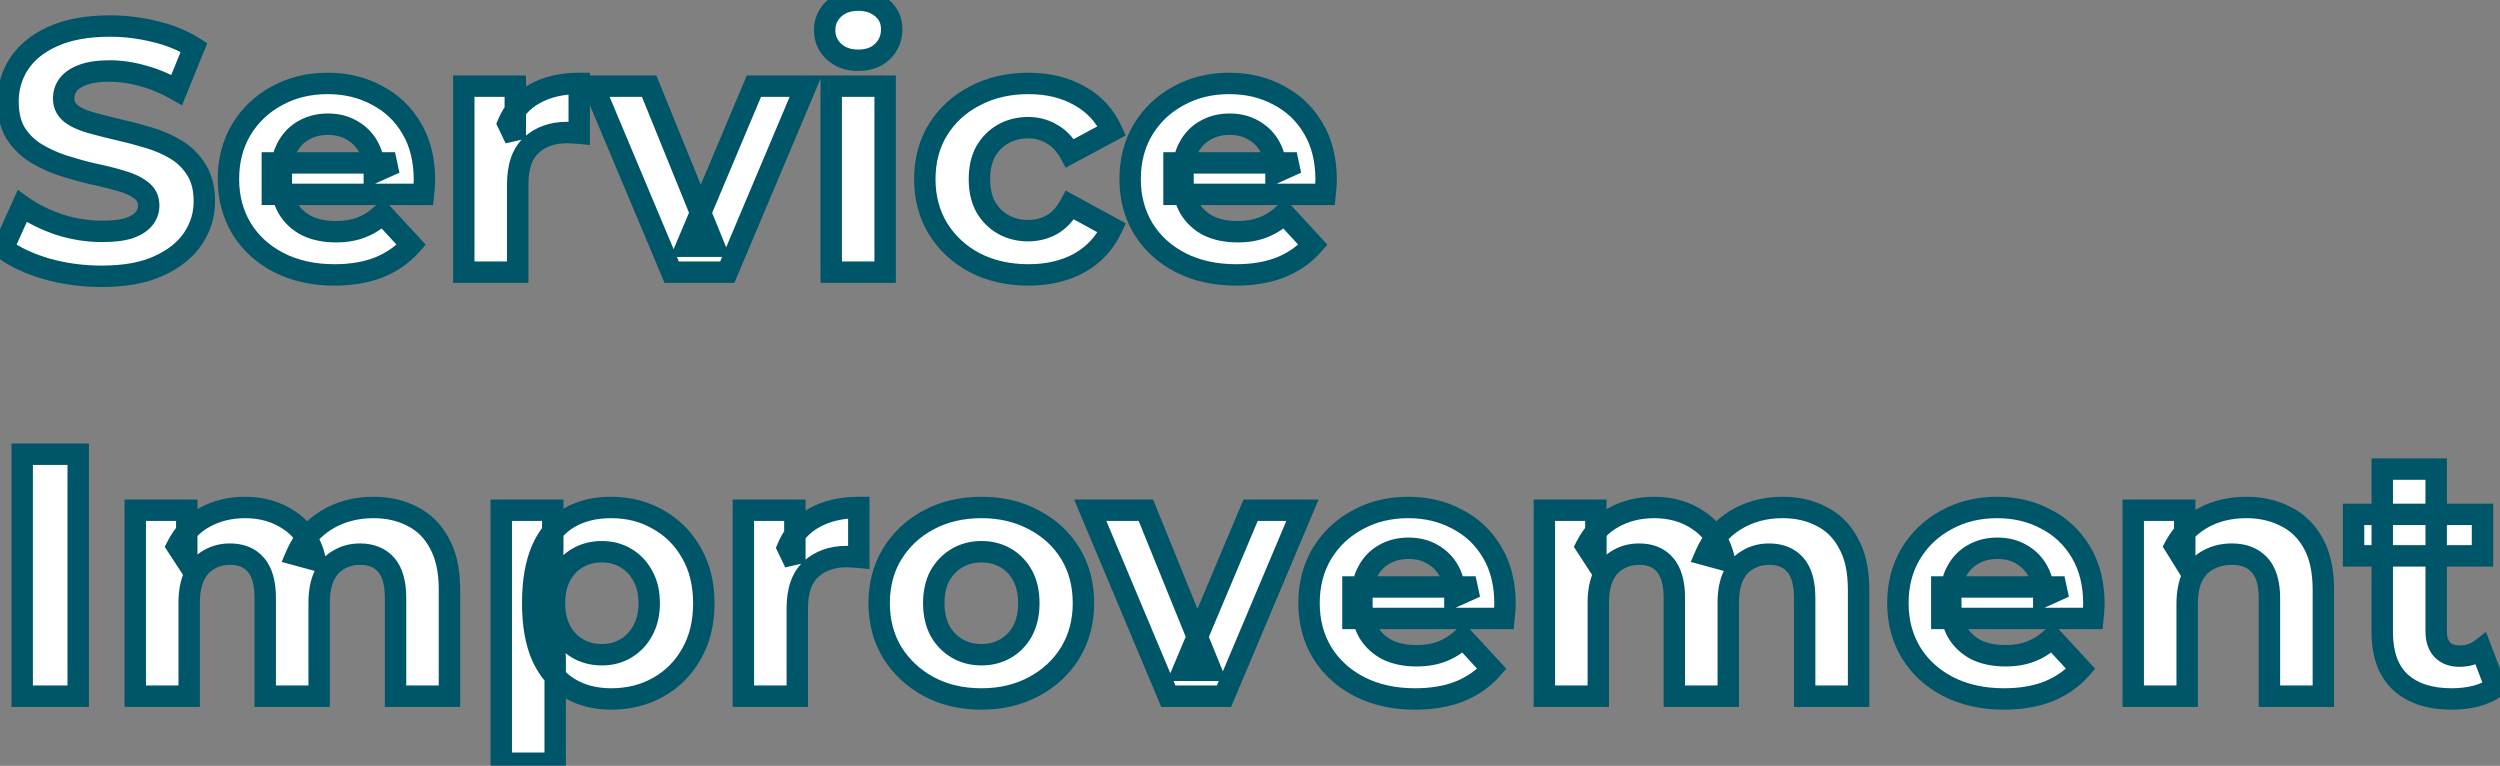<svg width="395" height="121" viewBox="0 0 395 121" fill="none" xmlns="http://www.w3.org/2000/svg">
<rect x="0" y="0" width="395" height="121" fill="#808080" stroke="none"/>
<mask id="path-1-outside-1_25_161" maskUnits="userSpaceOnUse" x="-2.027" y="-2" width="399" height="125" fill="black">
<rect fill="white" x="-2.027" y="-2" width="399" height="125"/>
<path d="M16.067 43.655C13.009 43.655 10.078 43.255 7.274 42.454C4.471 41.616 2.213 40.542 0.502 39.232L3.506 32.569C5.144 33.734 7.074 34.699 9.295 35.463C11.553 36.191 13.828 36.556 16.122 36.556C17.869 36.556 19.271 36.392 20.327 36.064C21.419 35.7 22.22 35.208 22.73 34.589C23.24 33.971 23.495 33.261 23.495 32.459C23.495 31.44 23.094 30.639 22.293 30.056C21.492 29.438 20.436 28.946 19.126 28.582C17.815 28.181 16.358 27.817 14.757 27.49C13.191 27.125 11.607 26.689 10.005 26.179C8.439 25.669 7.001 25.014 5.691 24.213C4.38 23.412 3.306 22.356 2.468 21.045C1.667 19.734 1.267 18.059 1.267 16.021C1.267 13.836 1.849 11.852 3.014 10.068C4.216 8.247 6 6.809 8.367 5.753C10.77 4.661 13.774 4.115 17.378 4.115C19.781 4.115 22.148 4.406 24.478 4.989C26.808 5.535 28.865 6.372 30.649 7.501L27.919 14.218C26.134 13.199 24.35 12.453 22.566 11.979C20.782 11.469 19.035 11.215 17.323 11.215C15.612 11.215 14.21 11.415 13.118 11.815C12.026 12.216 11.243 12.744 10.77 13.399C10.296 14.018 10.06 14.746 10.06 15.584C10.06 16.567 10.46 17.368 11.261 17.987C12.062 18.569 13.118 19.043 14.429 19.407C15.74 19.771 17.178 20.135 18.743 20.499C20.345 20.863 21.929 21.282 23.495 21.755C25.097 22.228 26.553 22.866 27.864 23.667C29.175 24.468 30.23 25.523 31.032 26.834C31.869 28.145 32.288 29.802 32.288 31.804C32.288 33.952 31.687 35.918 30.485 37.702C29.284 39.486 27.482 40.925 25.079 42.017C22.712 43.109 19.708 43.655 16.067 43.655ZM52.861 43.437C49.511 43.437 46.562 42.782 44.013 41.471C41.501 40.16 39.553 38.376 38.169 36.119C36.786 33.825 36.094 31.222 36.094 28.309C36.094 25.36 36.768 22.756 38.115 20.499C39.498 18.205 41.373 16.421 43.74 15.147C46.107 13.836 48.783 13.181 51.768 13.181C54.645 13.181 57.23 13.8 59.523 15.038C61.854 16.239 63.692 17.987 65.04 20.28C66.387 22.538 67.06 25.25 67.06 28.418C67.06 28.746 67.042 29.128 67.006 29.565C66.969 29.965 66.933 30.348 66.896 30.712H43.03V25.742H62.418L59.141 27.216C59.141 25.687 58.832 24.358 58.213 23.23C57.594 22.101 56.738 21.227 55.646 20.608C54.554 19.953 53.279 19.625 51.823 19.625C50.367 19.625 49.074 19.953 47.945 20.608C46.853 21.227 45.997 22.119 45.378 23.284C44.759 24.413 44.45 25.76 44.45 27.326V28.637C44.45 30.238 44.796 31.659 45.488 32.896C46.216 34.098 47.217 35.026 48.491 35.682C49.802 36.301 51.331 36.61 53.079 36.61C54.645 36.61 56.01 36.373 57.175 35.9C58.377 35.427 59.469 34.717 60.452 33.77L64.985 38.685C63.638 40.215 61.945 41.398 59.906 42.235C57.867 43.036 55.518 43.437 52.861 43.437ZM73.278 43V13.618H81.416V21.919L80.269 19.516C81.143 17.441 82.545 15.875 84.474 14.819C86.404 13.727 88.752 13.181 91.52 13.181V21.045C91.156 21.009 90.828 20.991 90.537 20.991C90.245 20.954 89.936 20.936 89.608 20.936C87.278 20.936 85.385 21.61 83.928 22.957C82.508 24.267 81.798 26.325 81.798 29.128V43H73.278ZM106.119 43L93.776 13.618H102.569L112.836 38.904H108.467L119.117 13.618H127.309L114.912 43H106.119ZM131.332 43V13.618H139.851V43H131.332ZM135.592 9.522C134.026 9.522 132.752 9.066 131.769 8.156C130.786 7.246 130.294 6.117 130.294 4.77C130.294 3.423 130.786 2.294 131.769 1.384C132.752 0.474 134.026 0.019 135.592 0.019C137.157 0.019 138.432 0.456 139.415 1.329C140.398 2.167 140.889 3.259 140.889 4.606C140.889 6.026 140.398 7.21 139.415 8.156C138.468 9.066 137.194 9.522 135.592 9.522ZM162.504 43.437C159.337 43.437 156.515 42.8 154.039 41.525C151.563 40.215 149.615 38.412 148.195 36.119C146.812 33.825 146.12 31.222 146.12 28.309C146.12 25.36 146.812 22.756 148.195 20.499C149.615 18.205 151.563 16.421 154.039 15.147C156.515 13.836 159.337 13.181 162.504 13.181C165.599 13.181 168.293 13.836 170.587 15.147C172.881 16.421 174.574 18.26 175.666 20.663L169.058 24.213C168.293 22.829 167.329 21.81 166.164 21.154C165.035 20.499 163.797 20.171 162.45 20.171C160.993 20.171 159.683 20.499 158.518 21.154C157.352 21.81 156.424 22.738 155.732 23.94C155.077 25.141 154.749 26.598 154.749 28.309C154.749 30.02 155.077 31.476 155.732 32.678C156.424 33.879 157.352 34.808 158.518 35.463C159.683 36.119 160.993 36.446 162.45 36.446C163.797 36.446 165.035 36.137 166.164 35.518C167.329 34.862 168.293 33.825 169.058 32.405L175.666 36.009C174.574 38.376 172.881 40.215 170.587 41.525C168.293 42.8 165.599 43.437 162.504 43.437ZM195.327 43.437C191.977 43.437 189.028 42.782 186.479 41.471C183.967 40.16 182.019 38.376 180.635 36.119C179.252 33.825 178.56 31.222 178.56 28.309C178.56 25.36 179.234 22.756 180.581 20.499C181.964 18.205 183.839 16.421 186.206 15.147C188.573 13.836 191.249 13.181 194.234 13.181C197.111 13.181 199.696 13.8 201.99 15.038C204.32 16.239 206.158 17.987 207.506 20.28C208.853 22.538 209.526 25.25 209.526 28.418C209.526 28.746 209.508 29.128 209.472 29.565C209.435 29.965 209.399 30.348 209.362 30.712H185.496V25.742H204.884L201.607 27.216C201.607 25.687 201.298 24.358 200.679 23.23C200.06 22.101 199.204 21.227 198.112 20.608C197.02 19.953 195.745 19.625 194.289 19.625C192.833 19.625 191.54 19.953 190.411 20.608C189.319 21.227 188.463 22.119 187.844 23.284C187.226 24.413 186.916 25.76 186.916 27.326V28.637C186.916 30.238 187.262 31.659 187.954 32.896C188.682 34.098 189.683 35.026 190.958 35.682C192.268 36.301 193.797 36.61 195.545 36.61C197.111 36.61 198.476 36.373 199.641 35.9C200.843 35.427 201.935 34.717 202.918 33.77L207.451 38.685C206.104 40.215 204.411 41.398 202.372 42.235C200.333 43.036 197.985 43.437 195.327 43.437ZM3.506 110V71.77H12.354V110H3.506ZM59.001 80.181C61.331 80.181 63.388 80.654 65.172 81.601C66.993 82.511 68.413 83.931 69.432 85.861C70.488 87.754 71.016 90.193 71.016 93.179V110H62.496V94.49C62.496 92.123 62.005 90.375 61.022 89.247C60.038 88.118 58.655 87.554 56.871 87.554C55.633 87.554 54.522 87.845 53.539 88.427C52.556 88.974 51.792 89.811 51.246 90.94C50.699 92.068 50.426 93.507 50.426 95.254V110H41.907V94.49C41.907 92.123 41.415 90.375 40.432 89.247C39.485 88.118 38.12 87.554 36.336 87.554C35.098 87.554 33.987 87.845 33.005 88.427C32.021 88.974 31.257 89.811 30.711 90.94C30.165 92.068 29.892 93.507 29.892 95.254V110H21.372V80.618H29.509V88.646L27.98 86.297C28.999 84.295 30.438 82.784 32.294 81.764C34.188 80.709 36.336 80.181 38.739 80.181C41.433 80.181 43.782 80.873 45.784 82.256C47.823 83.603 49.17 85.678 49.826 88.482L46.822 87.663C47.805 85.369 49.37 83.549 51.519 82.201C53.703 80.854 56.197 80.181 59.001 80.181ZM96.566 110.437C94.09 110.437 91.924 109.891 90.067 108.798C88.21 107.706 86.754 106.05 85.698 103.829C84.678 101.571 84.168 98.731 84.168 95.309C84.168 91.85 84.66 89.01 85.643 86.789C86.626 84.568 88.046 82.911 89.903 81.819C91.76 80.727 93.981 80.181 96.566 80.181C99.333 80.181 101.809 80.818 103.993 82.092C106.214 83.33 107.962 85.078 109.236 87.335C110.547 89.593 111.203 92.25 111.203 95.309C111.203 98.404 110.547 101.08 109.236 103.337C107.962 105.594 106.214 107.342 103.993 108.58C101.809 109.818 99.333 110.437 96.566 110.437ZM79.199 120.595V80.618H87.336V86.625L87.172 95.363L87.718 104.047V120.595H79.199ZM95.091 103.446C96.511 103.446 97.767 103.119 98.86 102.463C99.988 101.808 100.88 100.879 101.536 99.678C102.228 98.44 102.573 96.984 102.573 95.309C102.573 93.598 102.228 92.141 101.536 90.94C100.88 89.738 99.988 88.81 98.86 88.154C97.767 87.499 96.511 87.171 95.091 87.171C93.671 87.171 92.397 87.499 91.268 88.154C90.14 88.81 89.248 89.738 88.592 90.94C87.937 92.141 87.609 93.598 87.609 95.309C87.609 96.984 87.937 98.44 88.592 99.678C89.248 100.879 90.14 101.808 91.268 102.463C92.397 103.119 93.671 103.446 95.091 103.446ZM117.452 110V80.618H125.59V88.919L124.443 86.516C125.316 84.441 126.718 82.875 128.648 81.819C130.578 80.727 132.926 80.181 135.693 80.181V88.045C135.329 88.009 135.001 87.99 134.71 87.99C134.419 87.954 134.109 87.936 133.782 87.936C131.451 87.936 129.558 88.609 128.102 89.957C126.682 91.267 125.972 93.325 125.972 96.128V110H117.452ZM155.073 110.437C151.942 110.437 149.156 109.782 146.717 108.471C144.314 107.16 142.403 105.376 140.983 103.119C139.599 100.825 138.907 98.222 138.907 95.309C138.907 92.36 139.599 89.756 140.983 87.499C142.403 85.205 144.314 83.421 146.717 82.147C149.156 80.836 151.942 80.181 155.073 80.181C158.168 80.181 160.935 80.836 163.374 82.147C165.814 83.421 167.725 85.187 169.109 87.444C170.492 89.702 171.184 92.323 171.184 95.309C171.184 98.222 170.492 100.825 169.109 103.119C167.725 105.376 165.814 107.16 163.374 108.471C160.935 109.782 158.168 110.437 155.073 110.437ZM155.073 103.446C156.493 103.446 157.767 103.119 158.896 102.463C160.025 101.808 160.917 100.879 161.572 99.678C162.227 98.44 162.555 96.984 162.555 95.309C162.555 93.598 162.227 92.141 161.572 90.94C160.917 89.738 160.025 88.81 158.896 88.154C157.767 87.499 156.493 87.171 155.073 87.171C153.653 87.171 152.379 87.499 151.25 88.154C150.121 88.81 149.211 89.738 148.519 90.94C147.864 92.141 147.536 93.598 147.536 95.309C147.536 96.984 147.864 98.44 148.519 99.678C149.211 100.879 150.121 101.808 151.25 102.463C152.379 103.119 153.653 103.446 155.073 103.446ZM184.599 110L172.256 80.618H181.049L191.316 105.904H186.947L197.597 80.618H205.789L193.392 110H184.599ZM223.594 110.437C220.244 110.437 217.295 109.782 214.746 108.471C212.234 107.16 210.286 105.376 208.903 103.119C207.519 100.825 206.827 98.222 206.827 95.309C206.827 92.36 207.501 89.756 208.848 87.499C210.231 85.205 212.107 83.421 214.473 82.147C216.84 80.836 219.516 80.181 222.501 80.181C225.378 80.181 227.963 80.8 230.257 82.038C232.587 83.239 234.426 84.987 235.773 87.281C237.12 89.538 237.793 92.25 237.793 95.418C237.793 95.746 237.775 96.128 237.739 96.565C237.702 96.965 237.666 97.348 237.63 97.712H213.763V92.742H233.151L229.874 94.216C229.874 92.687 229.565 91.358 228.946 90.23C228.327 89.101 227.471 88.227 226.379 87.608C225.287 86.953 224.012 86.625 222.556 86.625C221.1 86.625 219.807 86.953 218.678 87.608C217.586 88.227 216.731 89.119 216.112 90.284C215.493 91.413 215.183 92.76 215.183 94.326V95.636C215.183 97.239 215.529 98.659 216.221 99.896C216.949 101.098 217.95 102.026 219.225 102.682C220.535 103.301 222.065 103.61 223.812 103.61C225.378 103.61 226.743 103.373 227.908 102.9C229.11 102.427 230.202 101.717 231.185 100.77L235.718 105.685C234.371 107.215 232.678 108.398 230.639 109.235C228.6 110.036 226.252 110.437 223.594 110.437ZM281.641 80.181C283.971 80.181 286.028 80.654 287.812 81.601C289.633 82.511 291.053 83.931 292.072 85.861C293.128 87.754 293.656 90.193 293.656 93.179V110H285.136V94.49C285.136 92.123 284.645 90.375 283.662 89.247C282.679 88.118 281.295 87.554 279.511 87.554C278.273 87.554 277.162 87.845 276.179 88.427C275.196 88.974 274.432 89.811 273.886 90.94C273.34 92.068 273.066 93.507 273.066 95.254V110H264.547V94.49C264.547 92.123 264.055 90.375 263.072 89.247C262.125 88.118 260.76 87.554 258.976 87.554C257.738 87.554 256.628 87.845 255.645 88.427C254.661 88.974 253.897 89.811 253.351 90.94C252.805 92.068 252.532 93.507 252.532 95.254V110H244.012V80.618H252.149V88.646L250.62 86.297C251.639 84.295 253.078 82.784 254.935 81.764C256.828 80.709 258.976 80.181 261.379 80.181C264.073 80.181 266.422 80.873 268.424 82.256C270.463 83.603 271.81 85.678 272.466 88.482L269.462 87.663C270.445 85.369 272.011 83.549 274.159 82.201C276.343 80.854 278.837 80.181 281.641 80.181ZM316.634 110.437C313.284 110.437 310.335 109.782 307.787 108.471C305.274 107.16 303.326 105.376 301.943 103.119C300.559 100.825 299.867 98.222 299.867 95.309C299.867 92.36 300.541 89.756 301.888 87.499C303.272 85.205 305.147 83.421 307.513 82.147C309.88 80.836 312.556 80.181 315.542 80.181C318.418 80.181 321.003 80.8 323.297 82.038C325.627 83.239 327.466 84.987 328.813 87.281C330.16 89.538 330.834 92.25 330.834 95.418C330.834 95.746 330.815 96.128 330.779 96.565C330.743 96.965 330.706 97.348 330.67 97.712H306.803V92.742H326.191L322.915 94.216C322.915 92.687 322.605 91.358 321.986 90.23C321.367 89.101 320.512 88.227 319.419 87.608C318.327 86.953 317.053 86.625 315.596 86.625C314.14 86.625 312.847 86.953 311.719 87.608C310.626 88.227 309.771 89.119 309.152 90.284C308.533 91.413 308.223 92.76 308.223 94.326V95.636C308.223 97.239 308.569 98.659 309.261 99.896C309.989 101.098 310.991 102.026 312.265 102.682C313.576 103.301 315.105 103.61 316.852 103.61C318.418 103.61 319.783 103.373 320.949 102.9C322.15 102.427 323.242 101.717 324.225 100.77L328.758 105.685C327.411 107.215 325.718 108.398 323.679 109.235C321.64 110.036 319.292 110.437 316.634 110.437ZM354.911 80.181C357.241 80.181 359.316 80.654 361.137 81.601C362.994 82.511 364.45 83.931 365.506 85.861C366.562 87.754 367.09 90.193 367.09 93.179V110H358.57V94.49C358.57 92.123 358.042 90.375 356.986 89.247C355.967 88.118 354.51 87.554 352.617 87.554C351.27 87.554 350.05 87.845 348.958 88.427C347.902 88.974 347.065 89.829 346.446 90.994C345.863 92.159 345.572 93.652 345.572 95.473V110H337.052V80.618H345.19V88.755L343.66 86.297C344.716 84.331 346.227 82.82 348.193 81.764C350.159 80.709 352.399 80.181 354.911 80.181ZM387.374 110.437C383.915 110.437 381.221 109.563 379.291 107.815C377.361 106.031 376.396 103.392 376.396 99.896V74.118H384.916V99.787C384.916 101.025 385.244 101.99 385.899 102.682C386.555 103.337 387.447 103.665 388.575 103.665C389.922 103.665 391.069 103.301 392.016 102.572L394.31 108.58C393.436 109.199 392.38 109.672 391.142 110C389.941 110.291 388.685 110.437 387.374 110.437ZM371.863 87.827V81.273H392.234V87.827H371.863Z"/>
</mask>
<path d="M16.067 43.655C13.009 43.655 10.078 43.255 7.274 42.454C4.471 41.616 2.213 40.542 0.502 39.232L3.506 32.569C5.144 33.734 7.074 34.699 9.295 35.463C11.553 36.191 13.828 36.556 16.122 36.556C17.869 36.556 19.271 36.392 20.327 36.064C21.419 35.7 22.22 35.208 22.73 34.589C23.24 33.971 23.495 33.261 23.495 32.459C23.495 31.44 23.094 30.639 22.293 30.056C21.492 29.438 20.436 28.946 19.126 28.582C17.815 28.181 16.358 27.817 14.757 27.49C13.191 27.125 11.607 26.689 10.005 26.179C8.439 25.669 7.001 25.014 5.691 24.213C4.38 23.412 3.306 22.356 2.468 21.045C1.667 19.734 1.267 18.059 1.267 16.021C1.267 13.836 1.849 11.852 3.014 10.068C4.216 8.247 6 6.809 8.367 5.753C10.77 4.661 13.774 4.115 17.378 4.115C19.781 4.115 22.148 4.406 24.478 4.989C26.808 5.535 28.865 6.372 30.649 7.501L27.919 14.218C26.134 13.199 24.35 12.453 22.566 11.979C20.782 11.469 19.035 11.215 17.323 11.215C15.612 11.215 14.21 11.415 13.118 11.815C12.026 12.216 11.243 12.744 10.77 13.399C10.296 14.018 10.06 14.746 10.06 15.584C10.06 16.567 10.46 17.368 11.261 17.987C12.062 18.569 13.118 19.043 14.429 19.407C15.74 19.771 17.178 20.135 18.743 20.499C20.345 20.863 21.929 21.282 23.495 21.755C25.097 22.228 26.553 22.866 27.864 23.667C29.175 24.468 30.23 25.523 31.032 26.834C31.869 28.145 32.288 29.802 32.288 31.804C32.288 33.952 31.687 35.918 30.485 37.702C29.284 39.486 27.482 40.925 25.079 42.017C22.712 43.109 19.708 43.655 16.067 43.655ZM52.861 43.437C49.511 43.437 46.562 42.782 44.013 41.471C41.501 40.16 39.553 38.376 38.169 36.119C36.786 33.825 36.094 31.222 36.094 28.309C36.094 25.36 36.768 22.756 38.115 20.499C39.498 18.205 41.373 16.421 43.74 15.147C46.107 13.836 48.783 13.181 51.768 13.181C54.645 13.181 57.23 13.8 59.523 15.038C61.854 16.239 63.692 17.987 65.04 20.28C66.387 22.538 67.06 25.25 67.06 28.418C67.06 28.746 67.042 29.128 67.006 29.565C66.969 29.965 66.933 30.348 66.896 30.712H43.03V25.742H62.418L59.141 27.216C59.141 25.687 58.832 24.358 58.213 23.23C57.594 22.101 56.738 21.227 55.646 20.608C54.554 19.953 53.279 19.625 51.823 19.625C50.367 19.625 49.074 19.953 47.945 20.608C46.853 21.227 45.997 22.119 45.378 23.284C44.759 24.413 44.45 25.76 44.45 27.326V28.637C44.45 30.238 44.796 31.659 45.488 32.896C46.216 34.098 47.217 35.026 48.491 35.682C49.802 36.301 51.331 36.61 53.079 36.61C54.645 36.61 56.01 36.373 57.175 35.9C58.377 35.427 59.469 34.717 60.452 33.77L64.985 38.685C63.638 40.215 61.945 41.398 59.906 42.235C57.867 43.036 55.518 43.437 52.861 43.437ZM73.278 43V13.618H81.416V21.919L80.269 19.516C81.143 17.441 82.545 15.875 84.474 14.819C86.404 13.727 88.752 13.181 91.52 13.181V21.045C91.156 21.009 90.828 20.991 90.537 20.991C90.245 20.954 89.936 20.936 89.608 20.936C87.278 20.936 85.385 21.61 83.928 22.957C82.508 24.267 81.798 26.325 81.798 29.128V43H73.278ZM106.119 43L93.776 13.618H102.569L112.836 38.904H108.467L119.117 13.618H127.309L114.912 43H106.119ZM131.332 43V13.618H139.851V43H131.332ZM135.592 9.522C134.026 9.522 132.752 9.066 131.769 8.156C130.786 7.246 130.294 6.117 130.294 4.77C130.294 3.423 130.786 2.294 131.769 1.384C132.752 0.474 134.026 0.019 135.592 0.019C137.157 0.019 138.432 0.456 139.415 1.329C140.398 2.167 140.889 3.259 140.889 4.606C140.889 6.026 140.398 7.21 139.415 8.156C138.468 9.066 137.194 9.522 135.592 9.522ZM162.504 43.437C159.337 43.437 156.515 42.8 154.039 41.525C151.563 40.215 149.615 38.412 148.195 36.119C146.812 33.825 146.12 31.222 146.12 28.309C146.12 25.36 146.812 22.756 148.195 20.499C149.615 18.205 151.563 16.421 154.039 15.147C156.515 13.836 159.337 13.181 162.504 13.181C165.599 13.181 168.293 13.836 170.587 15.147C172.881 16.421 174.574 18.26 175.666 20.663L169.058 24.213C168.293 22.829 167.329 21.81 166.164 21.154C165.035 20.499 163.797 20.171 162.45 20.171C160.993 20.171 159.683 20.499 158.518 21.154C157.352 21.81 156.424 22.738 155.732 23.94C155.077 25.141 154.749 26.598 154.749 28.309C154.749 30.02 155.077 31.476 155.732 32.678C156.424 33.879 157.352 34.808 158.518 35.463C159.683 36.119 160.993 36.446 162.45 36.446C163.797 36.446 165.035 36.137 166.164 35.518C167.329 34.862 168.293 33.825 169.058 32.405L175.666 36.009C174.574 38.376 172.881 40.215 170.587 41.525C168.293 42.8 165.599 43.437 162.504 43.437ZM195.327 43.437C191.977 43.437 189.028 42.782 186.479 41.471C183.967 40.16 182.019 38.376 180.635 36.119C179.252 33.825 178.56 31.222 178.56 28.309C178.56 25.36 179.234 22.756 180.581 20.499C181.964 18.205 183.839 16.421 186.206 15.147C188.573 13.836 191.249 13.181 194.234 13.181C197.111 13.181 199.696 13.8 201.99 15.038C204.32 16.239 206.158 17.987 207.506 20.28C208.853 22.538 209.526 25.25 209.526 28.418C209.526 28.746 209.508 29.128 209.472 29.565C209.435 29.965 209.399 30.348 209.362 30.712H185.496V25.742H204.884L201.607 27.216C201.607 25.687 201.298 24.358 200.679 23.23C200.06 22.101 199.204 21.227 198.112 20.608C197.02 19.953 195.745 19.625 194.289 19.625C192.833 19.625 191.54 19.953 190.411 20.608C189.319 21.227 188.463 22.119 187.844 23.284C187.226 24.413 186.916 25.76 186.916 27.326V28.637C186.916 30.238 187.262 31.659 187.954 32.896C188.682 34.098 189.683 35.026 190.958 35.682C192.268 36.301 193.797 36.61 195.545 36.61C197.111 36.61 198.476 36.373 199.641 35.9C200.843 35.427 201.935 34.717 202.918 33.77L207.451 38.685C206.104 40.215 204.411 41.398 202.372 42.235C200.333 43.036 197.985 43.437 195.327 43.437ZM3.506 110V71.77H12.354V110H3.506ZM59.001 80.181C61.331 80.181 63.388 80.654 65.172 81.601C66.993 82.511 68.413 83.931 69.432 85.861C70.488 87.754 71.016 90.193 71.016 93.179V110H62.496V94.49C62.496 92.123 62.005 90.375 61.022 89.247C60.038 88.118 58.655 87.554 56.871 87.554C55.633 87.554 54.522 87.845 53.539 88.427C52.556 88.974 51.792 89.811 51.246 90.94C50.699 92.068 50.426 93.507 50.426 95.254V110H41.907V94.49C41.907 92.123 41.415 90.375 40.432 89.247C39.485 88.118 38.12 87.554 36.336 87.554C35.098 87.554 33.987 87.845 33.005 88.427C32.021 88.974 31.257 89.811 30.711 90.94C30.165 92.068 29.892 93.507 29.892 95.254V110H21.372V80.618H29.509V88.646L27.98 86.297C28.999 84.295 30.438 82.784 32.294 81.764C34.188 80.709 36.336 80.181 38.739 80.181C41.433 80.181 43.782 80.873 45.784 82.256C47.823 83.603 49.17 85.678 49.826 88.482L46.822 87.663C47.805 85.369 49.37 83.549 51.519 82.201C53.703 80.854 56.197 80.181 59.001 80.181ZM96.566 110.437C94.09 110.437 91.924 109.891 90.067 108.798C88.21 107.706 86.754 106.05 85.698 103.829C84.678 101.571 84.168 98.731 84.168 95.309C84.168 91.85 84.66 89.01 85.643 86.789C86.626 84.568 88.046 82.911 89.903 81.819C91.76 80.727 93.981 80.181 96.566 80.181C99.333 80.181 101.809 80.818 103.993 82.092C106.214 83.33 107.962 85.078 109.236 87.335C110.547 89.593 111.203 92.25 111.203 95.309C111.203 98.404 110.547 101.08 109.236 103.337C107.962 105.594 106.214 107.342 103.993 108.58C101.809 109.818 99.333 110.437 96.566 110.437ZM79.199 120.595V80.618H87.336V86.625L87.172 95.363L87.718 104.047V120.595H79.199ZM95.091 103.446C96.511 103.446 97.767 103.119 98.86 102.463C99.988 101.808 100.88 100.879 101.536 99.678C102.228 98.44 102.573 96.984 102.573 95.309C102.573 93.598 102.228 92.141 101.536 90.94C100.88 89.738 99.988 88.81 98.86 88.154C97.767 87.499 96.511 87.171 95.091 87.171C93.671 87.171 92.397 87.499 91.268 88.154C90.14 88.81 89.248 89.738 88.592 90.94C87.937 92.141 87.609 93.598 87.609 95.309C87.609 96.984 87.937 98.44 88.592 99.678C89.248 100.879 90.14 101.808 91.268 102.463C92.397 103.119 93.671 103.446 95.091 103.446ZM117.452 110V80.618H125.59V88.919L124.443 86.516C125.316 84.441 126.718 82.875 128.648 81.819C130.578 80.727 132.926 80.181 135.693 80.181V88.045C135.329 88.009 135.001 87.99 134.71 87.99C134.419 87.954 134.109 87.936 133.782 87.936C131.451 87.936 129.558 88.609 128.102 89.957C126.682 91.267 125.972 93.325 125.972 96.128V110H117.452ZM155.073 110.437C151.942 110.437 149.156 109.782 146.717 108.471C144.314 107.16 142.403 105.376 140.983 103.119C139.599 100.825 138.907 98.222 138.907 95.309C138.907 92.36 139.599 89.756 140.983 87.499C142.403 85.205 144.314 83.421 146.717 82.147C149.156 80.836 151.942 80.181 155.073 80.181C158.168 80.181 160.935 80.836 163.374 82.147C165.814 83.421 167.725 85.187 169.109 87.444C170.492 89.702 171.184 92.323 171.184 95.309C171.184 98.222 170.492 100.825 169.109 103.119C167.725 105.376 165.814 107.16 163.374 108.471C160.935 109.782 158.168 110.437 155.073 110.437ZM155.073 103.446C156.493 103.446 157.767 103.119 158.896 102.463C160.025 101.808 160.917 100.879 161.572 99.678C162.227 98.44 162.555 96.984 162.555 95.309C162.555 93.598 162.227 92.141 161.572 90.94C160.917 89.738 160.025 88.81 158.896 88.154C157.767 87.499 156.493 87.171 155.073 87.171C153.653 87.171 152.379 87.499 151.25 88.154C150.121 88.81 149.211 89.738 148.519 90.94C147.864 92.141 147.536 93.598 147.536 95.309C147.536 96.984 147.864 98.44 148.519 99.678C149.211 100.879 150.121 101.808 151.25 102.463C152.379 103.119 153.653 103.446 155.073 103.446ZM184.599 110L172.256 80.618H181.049L191.316 105.904H186.947L197.597 80.618H205.789L193.392 110H184.599ZM223.594 110.437C220.244 110.437 217.295 109.782 214.746 108.471C212.234 107.16 210.286 105.376 208.903 103.119C207.519 100.825 206.827 98.222 206.827 95.309C206.827 92.36 207.501 89.756 208.848 87.499C210.231 85.205 212.107 83.421 214.473 82.147C216.84 80.836 219.516 80.181 222.501 80.181C225.378 80.181 227.963 80.8 230.257 82.038C232.587 83.239 234.426 84.987 235.773 87.281C237.12 89.538 237.793 92.25 237.793 95.418C237.793 95.746 237.775 96.128 237.739 96.565C237.702 96.965 237.666 97.348 237.63 97.712H213.763V92.742H233.151L229.874 94.216C229.874 92.687 229.565 91.358 228.946 90.23C228.327 89.101 227.471 88.227 226.379 87.608C225.287 86.953 224.012 86.625 222.556 86.625C221.1 86.625 219.807 86.953 218.678 87.608C217.586 88.227 216.731 89.119 216.112 90.284C215.493 91.413 215.183 92.76 215.183 94.326V95.636C215.183 97.239 215.529 98.659 216.221 99.896C216.949 101.098 217.95 102.026 219.225 102.682C220.535 103.301 222.065 103.61 223.812 103.61C225.378 103.61 226.743 103.373 227.908 102.9C229.11 102.427 230.202 101.717 231.185 100.77L235.718 105.685C234.371 107.215 232.678 108.398 230.639 109.235C228.6 110.036 226.252 110.437 223.594 110.437ZM281.641 80.181C283.971 80.181 286.028 80.654 287.812 81.601C289.633 82.511 291.053 83.931 292.072 85.861C293.128 87.754 293.656 90.193 293.656 93.179V110H285.136V94.49C285.136 92.123 284.645 90.375 283.662 89.247C282.679 88.118 281.295 87.554 279.511 87.554C278.273 87.554 277.162 87.845 276.179 88.427C275.196 88.974 274.432 89.811 273.886 90.94C273.34 92.068 273.066 93.507 273.066 95.254V110H264.547V94.49C264.547 92.123 264.055 90.375 263.072 89.247C262.125 88.118 260.76 87.554 258.976 87.554C257.738 87.554 256.628 87.845 255.645 88.427C254.661 88.974 253.897 89.811 253.351 90.94C252.805 92.068 252.532 93.507 252.532 95.254V110H244.012V80.618H252.149V88.646L250.62 86.297C251.639 84.295 253.078 82.784 254.935 81.764C256.828 80.709 258.976 80.181 261.379 80.181C264.073 80.181 266.422 80.873 268.424 82.256C270.463 83.603 271.81 85.678 272.466 88.482L269.462 87.663C270.445 85.369 272.011 83.549 274.159 82.201C276.343 80.854 278.837 80.181 281.641 80.181ZM316.634 110.437C313.284 110.437 310.335 109.782 307.787 108.471C305.274 107.16 303.326 105.376 301.943 103.119C300.559 100.825 299.867 98.222 299.867 95.309C299.867 92.36 300.541 89.756 301.888 87.499C303.272 85.205 305.147 83.421 307.513 82.147C309.88 80.836 312.556 80.181 315.542 80.181C318.418 80.181 321.003 80.8 323.297 82.038C325.627 83.239 327.466 84.987 328.813 87.281C330.16 89.538 330.834 92.25 330.834 95.418C330.834 95.746 330.815 96.128 330.779 96.565C330.743 96.965 330.706 97.348 330.67 97.712H306.803V92.742H326.191L322.915 94.216C322.915 92.687 322.605 91.358 321.986 90.23C321.367 89.101 320.512 88.227 319.419 87.608C318.327 86.953 317.053 86.625 315.596 86.625C314.14 86.625 312.847 86.953 311.719 87.608C310.626 88.227 309.771 89.119 309.152 90.284C308.533 91.413 308.223 92.76 308.223 94.326V95.636C308.223 97.239 308.569 98.659 309.261 99.896C309.989 101.098 310.991 102.026 312.265 102.682C313.576 103.301 315.105 103.61 316.852 103.61C318.418 103.61 319.783 103.373 320.949 102.9C322.15 102.427 323.242 101.717 324.225 100.77L328.758 105.685C327.411 107.215 325.718 108.398 323.679 109.235C321.64 110.036 319.292 110.437 316.634 110.437ZM354.911 80.181C357.241 80.181 359.316 80.654 361.137 81.601C362.994 82.511 364.45 83.931 365.506 85.861C366.562 87.754 367.09 90.193 367.09 93.179V110H358.57V94.49C358.57 92.123 358.042 90.375 356.986 89.247C355.967 88.118 354.51 87.554 352.617 87.554C351.27 87.554 350.05 87.845 348.958 88.427C347.902 88.974 347.065 89.829 346.446 90.994C345.863 92.159 345.572 93.652 345.572 95.473V110H337.052V80.618H345.19V88.755L343.66 86.297C344.716 84.331 346.227 82.82 348.193 81.764C350.159 80.709 352.399 80.181 354.911 80.181ZM387.374 110.437C383.915 110.437 381.221 109.563 379.291 107.815C377.361 106.031 376.396 103.392 376.396 99.896V74.118H384.916V99.787C384.916 101.025 385.244 101.99 385.899 102.682C386.555 103.337 387.447 103.665 388.575 103.665C389.922 103.665 391.069 103.301 392.016 102.572L394.31 108.58C393.436 109.199 392.38 109.672 391.142 110C389.941 110.291 388.685 110.437 387.374 110.437ZM371.863 87.827V81.273H392.234V87.827H371.863Z" fill="white"/>
<path d="M7.274 42.454L6.79 44.075L6.8 44.078L6.81 44.081L7.274 42.454ZM0.502 39.232L-1.04 38.536L-1.592 39.759L-0.527 40.575L0.502 39.232ZM3.506 32.569L4.487 31.19L2.809 29.997L1.963 31.873L3.506 32.569ZM9.295 35.463L8.744 37.063L8.76 37.069L8.776 37.074L9.295 35.463ZM20.327 36.064L20.829 37.68L20.846 37.675L20.862 37.669L20.327 36.064ZM22.73 34.589L21.424 33.514L21.424 33.514L22.73 34.589ZM22.293 30.056L21.259 31.395L21.278 31.41L21.298 31.425L22.293 30.056ZM19.126 28.582L18.631 30.2L18.652 30.206L18.673 30.212L19.126 28.582ZM14.757 27.49L14.373 29.138L14.395 29.143L14.417 29.147L14.757 27.49ZM10.005 26.179L9.481 27.788L9.492 27.791L10.005 26.179ZM5.691 24.213L4.808 25.657L4.808 25.657L5.691 24.213ZM2.468 21.045L1.024 21.927L1.033 21.942L1.042 21.956L2.468 21.045ZM3.014 10.068L1.602 9.136L1.598 9.142L3.014 10.068ZM8.367 5.753L9.056 7.298L9.067 7.294L8.367 5.753ZM24.478 4.989L24.067 6.63L24.079 6.633L24.092 6.636L24.478 4.989ZM30.649 7.501L32.217 8.138L32.75 6.827L31.554 6.071L30.649 7.501ZM27.919 14.218L27.079 15.688L28.758 16.647L29.486 14.856L27.919 14.218ZM22.566 11.979L22.102 13.606L22.117 13.611L22.132 13.615L22.566 11.979ZM13.118 11.815L12.536 10.227L12.536 10.227L13.118 11.815ZM10.77 13.399L12.114 14.427L12.128 14.409L12.141 14.39L10.77 13.399ZM11.261 17.987L10.227 19.326L10.246 19.341L10.266 19.355L11.261 17.987ZM14.429 19.407L13.976 21.037L13.976 21.037L14.429 19.407ZM18.743 20.499L18.36 22.147L18.368 22.149L18.743 20.499ZM23.495 21.755L23.005 23.375L23.015 23.378L23.495 21.755ZM27.864 23.667L28.746 22.223L28.746 22.223L27.864 23.667ZM31.032 26.834L29.588 27.717L29.596 27.731L29.606 27.745L31.032 26.834ZM30.485 37.702L31.889 38.648L31.889 38.648L30.485 37.702ZM25.079 42.017L24.378 40.477L24.369 40.481L25.079 42.017ZM16.067 41.963C13.158 41.963 10.384 41.583 7.739 40.827L6.81 44.081C9.771 44.927 12.859 45.347 16.067 45.347V41.963ZM7.759 40.833C5.086 40.034 3.032 39.038 1.531 37.888L-0.527 40.575C1.395 42.047 3.855 43.199 6.79 44.075L7.759 40.833ZM2.045 39.927L5.049 33.264L1.963 31.873L-1.04 38.536L2.045 39.927ZM2.525 33.948C4.316 35.221 6.395 36.255 8.744 37.063L9.846 33.863C7.753 33.143 5.973 32.247 4.487 31.19L2.525 33.948ZM8.776 37.074C11.195 37.854 13.646 38.248 16.122 38.248V34.863C14.01 34.863 11.91 34.529 9.815 33.853L8.776 37.074ZM16.122 38.248C17.953 38.248 19.544 38.079 20.829 37.68L19.826 34.448C18.998 34.705 17.786 34.863 16.122 34.863V38.248ZM20.862 37.669C22.131 37.246 23.255 36.614 24.036 35.665L21.424 33.514C21.186 33.802 20.707 34.154 19.792 34.459L20.862 37.669ZM24.036 35.665C24.795 34.743 25.187 33.653 25.187 32.459H21.803C21.803 32.868 21.684 33.197 21.424 33.514L24.036 35.665ZM25.187 32.459C25.187 30.917 24.542 29.6 23.288 28.688L21.298 31.425C21.646 31.678 21.803 31.963 21.803 32.459H25.187ZM23.328 28.718C22.305 27.927 21.032 27.355 19.578 26.951L18.673 30.212C19.841 30.537 20.679 30.948 21.259 31.395L23.328 28.718ZM19.62 26.964C18.25 26.545 16.74 26.168 15.096 25.832L14.417 29.147C15.977 29.466 17.38 29.818 18.631 30.2L19.62 26.964ZM15.14 25.841C13.62 25.488 12.079 25.063 10.518 24.566L9.492 27.791C11.135 28.314 12.762 28.763 14.373 29.138L15.14 25.841ZM10.529 24.57C9.08 24.098 7.763 23.496 6.573 22.769L4.808 25.657C6.239 26.531 7.799 27.24 9.481 27.788L10.529 24.57ZM6.573 22.769C5.484 22.104 4.595 21.231 3.894 20.134L1.042 21.956C2.016 23.481 3.275 24.72 4.808 25.657L6.573 22.769ZM3.912 20.163C3.318 19.191 2.959 17.847 2.959 16.021H-0.425C-0.425 18.272 0.016 20.277 1.024 21.927L3.912 20.163ZM2.959 16.021C2.959 14.156 3.451 12.495 4.431 10.993L1.598 9.142C0.248 11.209 -0.425 13.516 -0.425 16.021H2.959ZM4.427 11C5.42 9.495 6.928 8.248 9.056 7.298L7.677 4.208C5.072 5.37 3.012 6.999 1.602 9.136L4.427 11ZM9.067 7.294C11.185 6.331 13.932 5.807 17.378 5.807V2.423C13.615 2.423 10.354 2.991 7.666 4.213L9.067 7.294ZM17.378 5.807C19.643 5.807 21.872 6.081 24.067 6.63L24.888 3.347C22.424 2.731 19.919 2.423 17.378 2.423V5.807ZM24.092 6.636C26.262 7.145 28.14 7.916 29.744 8.931L31.554 6.071C29.591 4.829 27.354 3.925 24.864 3.341L24.092 6.636ZM29.082 6.864L26.351 13.581L29.486 14.856L32.217 8.138L29.082 6.864ZM28.758 12.749C26.861 11.665 24.941 10.859 23 10.344L22.132 13.615C23.76 14.046 25.408 14.733 27.079 15.688L28.758 12.749ZM23.031 10.352C21.109 9.803 19.204 9.522 17.323 9.522V12.907C18.865 12.907 20.456 13.136 22.102 13.606L23.031 10.352ZM17.323 9.522C15.498 9.522 13.88 9.734 12.536 10.227L13.701 13.404C14.54 13.096 15.726 12.907 17.323 12.907V9.522ZM12.536 10.227C11.259 10.695 10.138 11.384 9.398 12.408L12.141 14.39C12.348 14.104 12.792 13.737 13.701 13.404L12.536 10.227ZM9.426 12.371C8.709 13.308 8.368 14.404 8.368 15.584H11.752C11.752 15.088 11.883 14.728 12.114 14.427L9.426 12.371ZM8.368 15.584C8.368 17.109 9.025 18.397 10.227 19.326L12.296 16.648C11.895 16.338 11.752 16.025 11.752 15.584H8.368ZM10.266 19.355C11.279 20.092 12.538 20.638 13.976 21.037L14.882 17.776C13.698 17.448 12.845 17.046 12.257 16.618L10.266 19.355ZM13.976 21.037C15.313 21.409 16.775 21.779 18.36 22.147L19.127 18.851C17.58 18.491 16.166 18.133 14.882 17.776L13.976 21.037ZM18.368 22.149C19.932 22.504 21.477 22.913 23.005 23.375L23.984 20.135C22.381 19.651 20.759 19.222 19.118 18.849L18.368 22.149ZM23.015 23.378C24.488 23.813 25.807 24.393 26.982 25.11L28.746 22.223C27.299 21.338 25.706 20.644 23.974 20.132L23.015 23.378ZM26.982 25.11C28.063 25.771 28.927 26.635 29.588 27.717L32.475 25.952C31.534 24.412 30.286 23.164 28.746 22.223L26.982 25.11ZM29.606 27.745C30.226 28.716 30.596 30.033 30.596 31.804H33.98C33.98 29.57 33.512 27.574 32.458 25.923L29.606 27.745ZM30.596 31.804C30.596 33.615 30.096 35.252 29.082 36.757L31.889 38.648C33.278 36.585 33.98 34.289 33.98 31.804H30.596ZM29.082 36.757C28.091 38.228 26.561 39.484 24.378 40.477L25.779 43.557C28.402 42.365 30.477 40.745 31.889 38.648L29.082 36.757ZM24.369 40.481C22.295 41.438 19.554 41.963 16.067 41.963V45.347C19.862 45.347 23.129 44.781 25.788 43.553L24.369 40.481ZM44.013 41.471L43.23 42.971L43.239 42.976L44.013 41.471ZM38.169 36.119L36.72 36.993L36.727 37.003L38.169 36.119ZM38.115 20.499L36.666 19.625L36.662 19.632L38.115 20.499ZM43.74 15.147L44.542 16.637L44.551 16.632L44.56 16.627L43.74 15.147ZM59.523 15.038L58.72 16.527L58.734 16.534L58.748 16.541L59.523 15.038ZM65.04 20.28L63.58 21.137L63.587 21.148L65.04 20.28ZM67.006 29.565L68.691 29.718L68.692 29.705L67.006 29.565ZM66.896 30.712V32.404H68.428L68.58 30.88L66.896 30.712ZM43.03 30.712H41.338V32.404H43.03V30.712ZM43.03 25.742V24.05H41.338V25.742H43.03ZM62.418 25.742L63.112 27.285L62.418 24.05V25.742ZM59.141 27.216H57.449V29.834L59.836 28.76L59.141 27.216ZM58.213 23.23L56.729 24.043L56.729 24.043L58.213 23.23ZM55.646 20.608L54.775 22.059L54.793 22.07L54.812 22.08L55.646 20.608ZM47.945 20.608L48.779 22.08L48.787 22.076L48.795 22.072L47.945 20.608ZM45.378 23.284L46.862 24.098L46.867 24.088L46.873 24.078L45.378 23.284ZM45.488 32.896L44.011 33.722L44.025 33.748L44.041 33.773L45.488 32.896ZM48.491 35.682L47.718 37.187L47.743 37.2L47.769 37.212L48.491 35.682ZM57.175 35.9L56.555 34.326L56.547 34.329L56.538 34.333L57.175 35.9ZM60.452 33.77L61.696 32.623L60.524 31.352L59.278 32.551L60.452 33.77ZM64.985 38.685L66.255 39.804L67.263 38.66L66.229 37.538L64.985 38.685ZM59.906 42.235L60.525 43.81L60.537 43.806L60.549 43.801L59.906 42.235ZM52.861 41.745C49.735 41.745 47.059 41.134 44.787 39.966L43.239 42.976C46.065 44.429 49.287 45.129 52.861 45.129V41.745ZM44.796 39.971C42.535 38.791 40.824 37.212 39.612 35.234L36.727 37.003C38.282 39.54 40.466 41.529 43.23 42.971L44.796 39.971ZM39.618 35.245C38.408 33.237 37.786 30.941 37.786 28.309H34.402C34.402 31.502 35.164 34.412 36.72 36.993L39.618 35.245ZM37.786 28.309C37.786 25.627 38.395 23.33 39.568 21.366L36.662 19.632C35.14 22.182 34.402 25.092 34.402 28.309H37.786ZM39.564 21.373C40.79 19.34 42.441 17.768 44.542 16.637L42.938 13.657C40.305 15.074 38.206 17.071 36.666 19.625L39.564 21.373ZM44.56 16.627C46.65 15.469 49.039 14.873 51.768 14.873V11.489C48.526 11.489 45.563 12.203 42.92 13.666L44.56 16.627ZM51.768 14.873C54.394 14.873 56.698 15.435 58.72 16.527L60.327 13.549C57.762 12.164 54.895 11.489 51.768 11.489V14.873ZM58.748 16.541C60.789 17.594 62.393 19.115 63.58 21.137L66.499 19.424C64.992 16.858 62.918 14.884 60.299 13.534L58.748 16.541ZM63.587 21.148C64.748 23.094 65.368 25.493 65.368 28.418H68.752C68.752 25.008 68.025 21.982 66.493 19.413L63.587 21.148ZM65.368 28.418C65.368 28.686 65.353 29.02 65.319 29.424L68.692 29.705C68.731 29.236 68.752 28.805 68.752 28.418H65.368ZM65.32 29.412C65.284 29.808 65.249 30.185 65.213 30.543L68.58 30.88C68.617 30.511 68.654 30.123 68.691 29.718L65.32 29.412ZM66.896 29.02H43.03V32.404H66.896V29.02ZM44.722 30.712V25.742H41.338V30.712H44.722ZM43.03 27.434H62.418V24.05H43.03V27.434ZM61.724 24.199L58.447 25.673L59.836 28.76L63.112 27.285L61.724 24.199ZM60.833 27.216C60.833 25.456 60.476 23.837 59.696 22.416L56.729 24.043C57.188 24.88 57.449 25.918 57.449 27.216H60.833ZM59.696 22.416C58.93 21.019 57.853 19.914 56.48 19.136L54.812 22.08C55.623 22.54 56.257 23.183 56.729 24.043L59.696 22.416ZM56.516 19.157C55.125 18.323 53.541 17.933 51.823 17.933V21.317C53.017 21.317 53.982 21.583 54.775 22.059L56.516 19.157ZM51.823 17.933C50.103 17.933 48.511 18.323 47.096 19.145L48.795 22.072C49.637 21.583 50.63 21.317 51.823 21.317V17.933ZM47.111 19.136C45.724 19.922 44.646 21.056 43.884 22.49L46.873 24.078C47.349 23.182 47.982 22.532 48.779 22.08L47.111 19.136ZM43.895 22.471C43.112 23.897 42.758 25.537 42.758 27.326H46.142C46.142 25.983 46.407 24.929 46.862 24.098L43.895 22.471ZM42.758 27.326V28.637H46.142V27.326H42.758ZM42.758 28.637C42.758 30.489 43.16 32.2 44.011 33.722L46.965 32.071C46.431 31.117 46.142 29.988 46.142 28.637H42.758ZM44.041 33.773C44.934 35.248 46.171 36.391 47.718 37.187L49.265 34.177C48.263 33.662 47.497 32.948 46.935 32.019L44.041 33.773ZM47.769 37.212C49.347 37.957 51.132 38.302 53.079 38.302V34.918C51.531 34.918 50.257 34.644 49.214 34.152L47.769 37.212ZM53.079 38.302C54.811 38.302 56.402 38.041 57.812 37.468L56.538 34.333C55.618 34.706 54.478 34.918 53.079 34.918V38.302ZM57.795 37.474C59.214 36.916 60.492 36.08 61.626 34.989L59.278 32.551C58.445 33.353 57.539 33.938 56.555 34.326L57.795 37.474ZM59.208 34.917L63.741 39.833L66.229 37.538L61.696 32.623L59.208 34.917ZM63.715 37.567C62.554 38.886 61.081 39.923 59.263 40.67L60.549 43.801C62.808 42.873 64.722 41.544 66.255 39.804L63.715 37.567ZM59.287 40.66C57.482 41.37 55.351 41.745 52.861 41.745V45.129C55.686 45.129 58.251 44.703 60.525 43.81L59.287 40.66ZM73.278 43H71.586V44.692H73.278V43ZM73.278 13.618V11.925H71.586V13.618H73.278ZM81.416 13.618H83.108V11.925H81.416V13.618ZM81.416 21.919L79.889 22.648L83.108 21.919H81.416ZM80.269 19.516L78.71 18.859L78.415 19.559L78.742 20.245L80.269 19.516ZM84.474 14.819L85.287 16.303L85.297 16.298L85.308 16.292L84.474 14.819ZM91.52 13.181H93.212V11.489H91.52V13.181ZM91.52 21.045L91.351 22.729L93.212 22.915V21.045H91.52ZM90.537 20.991L90.327 22.669L90.431 22.683H90.537V20.991ZM83.928 22.957L85.076 24.2L85.077 24.199L83.928 22.957ZM81.798 43V44.692H83.49V43H81.798ZM74.971 43V13.618H71.586V43H74.971ZM73.278 15.31H81.416V11.925H73.278V15.31ZM79.724 13.618V21.919H83.108V13.618H79.724ZM82.943 21.19L81.796 18.787L78.742 20.245L79.889 22.648L82.943 21.19ZM81.829 20.173C82.558 18.441 83.701 17.171 85.287 16.303L83.662 13.335C81.388 14.579 79.728 16.441 78.71 18.859L81.829 20.173ZM85.308 16.292C86.928 15.375 88.973 14.873 91.52 14.873V11.489C88.532 11.489 85.88 12.079 83.641 13.347L85.308 16.292ZM89.828 13.181V21.045H93.212V13.181H89.828ZM91.688 19.361C91.281 19.321 90.896 19.298 90.537 19.298V22.683C90.76 22.683 91.03 22.697 91.351 22.729L91.688 19.361ZM90.746 19.311C90.378 19.265 89.998 19.244 89.608 19.244V22.628C89.874 22.628 90.112 22.643 90.327 22.669L90.746 19.311ZM89.608 19.244C86.931 19.244 84.602 20.028 82.779 21.714L85.077 24.199C86.167 23.191 87.625 22.628 89.608 22.628V19.244ZM82.781 21.713C80.882 23.466 80.106 26.068 80.106 29.128H83.49C83.49 26.581 84.135 25.069 85.076 24.2L82.781 21.713ZM80.106 29.128V43H83.49V29.128H80.106ZM81.798 41.308H73.278V44.692H81.798V41.308ZM106.119 43L104.559 43.655L104.994 44.692H106.119V43ZM93.776 13.618V11.925H91.23L92.216 14.273L93.776 13.618ZM102.569 13.618L104.137 12.981L103.708 11.925H102.569V13.618ZM112.836 38.904V40.596H115.35L114.404 38.267L112.836 38.904ZM108.467 38.904L106.908 38.247L105.918 40.596H108.467V38.904ZM119.117 13.618V11.925H117.993L117.557 12.961L119.117 13.618ZM127.309 13.618L128.868 14.275L129.86 11.925H127.309V13.618ZM114.912 43V44.692H116.034L116.471 43.658L114.912 43ZM107.679 42.345L95.336 12.962L92.216 14.273L104.559 43.655L107.679 42.345ZM93.776 15.31H102.569V11.925H93.776V15.31ZM101.001 14.254L111.268 39.541L114.404 38.267L104.137 12.981L101.001 14.254ZM112.836 37.212H108.467V40.596H112.836V37.212ZM110.027 39.561L120.676 14.274L117.557 12.961L106.908 38.247L110.027 39.561ZM119.117 15.31H127.309V11.925H119.117V15.31ZM125.75 12.96L113.353 42.342L116.471 43.658L128.868 14.275L125.75 12.96ZM114.912 41.308H106.119V44.692H114.912V41.308ZM131.332 43H129.64V44.692H131.332V43ZM131.332 13.618V11.925H129.64V13.618H131.332ZM139.851 13.618H141.544V11.925H139.851V13.618ZM139.851 43V44.692H141.544V43H139.851ZM131.769 8.156L130.619 9.398L130.619 9.398L131.769 8.156ZM131.769 1.384L132.918 2.626L132.918 2.626L131.769 1.384ZM139.415 1.329L138.29 2.594L138.304 2.606L138.317 2.618L139.415 1.329ZM139.415 8.156L140.587 9.376L140.588 9.375L139.415 8.156ZM133.024 43V13.618H129.64V43H133.024ZM131.332 15.31H139.851V11.925H131.332V15.31ZM138.159 13.618V43H141.544V13.618H138.159ZM139.851 41.308H131.332V44.692H139.851V41.308ZM135.592 7.829C134.376 7.829 133.536 7.487 132.918 6.915L130.619 9.398C131.967 10.646 133.676 11.214 135.592 11.214V7.829ZM132.918 6.915C132.283 6.327 131.986 5.649 131.986 4.77H128.602C128.602 6.586 129.288 8.165 130.619 9.398L132.918 6.915ZM131.986 4.77C131.986 3.891 132.283 3.214 132.918 2.626L130.619 0.142C129.288 1.375 128.602 2.955 128.602 4.77H131.986ZM132.918 2.626C133.536 2.053 134.376 1.711 135.592 1.711V-1.673C133.676 -1.673 131.967 -1.106 130.619 0.142L132.918 2.626ZM135.592 1.711C136.826 1.711 137.674 2.046 138.29 2.594L140.539 0.065C139.189 -1.135 137.488 -1.673 135.592 -1.673V1.711ZM138.317 2.618C138.905 3.118 139.197 3.73 139.197 4.606H142.581C142.581 2.788 141.891 1.216 140.512 0.041L138.317 2.618ZM139.197 4.606C139.197 5.587 138.878 6.324 138.241 6.937L140.588 9.375C141.917 8.095 142.581 6.465 142.581 4.606H139.197ZM138.242 6.936C137.677 7.48 136.858 7.829 135.592 7.829V11.214C137.529 11.214 139.259 10.653 140.587 9.376L138.242 6.936ZM154.039 41.525L153.247 43.021L153.256 43.026L153.265 43.03L154.039 41.525ZM148.195 36.119L146.747 36.993L146.752 37.001L146.757 37.009L148.195 36.119ZM148.195 20.499L146.757 19.608L146.753 19.615L148.195 20.499ZM154.039 15.147L154.814 16.651L154.822 16.647L154.831 16.642L154.039 15.147ZM170.587 15.147L169.748 16.616L169.757 16.621L169.766 16.626L170.587 15.147ZM175.666 20.663L176.467 22.154L177.862 21.404L177.207 19.963L175.666 20.663ZM169.058 24.213L167.577 25.031L168.386 26.495L169.859 25.703L169.058 24.213ZM166.164 21.154L165.314 22.618L165.324 22.623L165.334 22.629L166.164 21.154ZM158.518 21.154L159.347 22.629L159.347 22.629L158.518 21.154ZM155.732 23.94L154.266 23.095L154.256 23.112L154.247 23.129L155.732 23.94ZM155.732 32.678L154.247 33.488L154.256 33.505L154.266 33.522L155.732 32.678ZM158.518 35.463L159.347 33.988L159.347 33.988L158.518 35.463ZM166.164 35.518L166.977 37.002L166.985 36.997L166.993 36.993L166.164 35.518ZM169.058 32.405L169.868 30.919L168.375 30.105L167.568 31.603L169.058 32.405ZM175.666 36.009L177.203 36.718L177.866 35.282L176.477 34.524L175.666 36.009ZM170.587 41.525L171.409 43.005L171.418 43L171.427 42.995L170.587 41.525ZM162.504 41.745C159.569 41.745 157.019 41.156 154.814 40.021L153.265 43.03C156.011 44.444 159.105 45.129 162.504 45.129V41.745ZM154.831 40.03C152.61 38.854 150.89 37.256 149.634 35.228L146.757 37.009C148.341 39.569 150.517 41.575 153.247 43.021L154.831 40.03ZM149.644 35.245C148.434 33.237 147.812 30.941 147.812 28.309H144.428C144.428 31.502 145.19 34.412 146.747 36.993L149.644 35.245ZM147.812 28.309C147.812 25.635 148.436 23.345 149.638 21.383L146.753 19.615C145.188 22.168 144.428 25.084 144.428 28.309H147.812ZM149.634 21.39C150.887 19.366 152.602 17.79 154.814 16.651L153.265 13.642C150.525 15.052 148.344 17.045 146.757 19.608L149.634 21.39ZM154.831 16.642C157.032 15.477 159.576 14.873 162.504 14.873V11.489C159.097 11.489 155.998 12.195 153.247 13.651L154.831 16.642ZM162.504 14.873C165.356 14.873 167.75 15.475 169.748 16.616L171.427 13.678C168.837 12.197 165.843 11.489 162.504 11.489V14.873ZM169.766 16.626C171.74 17.723 173.183 19.288 174.126 21.363L177.207 19.963C175.966 17.232 174.022 15.119 171.409 13.668L169.766 16.626ZM174.866 19.172L168.257 22.722L169.859 25.703L176.467 22.154L174.866 19.172ZM170.539 23.394C169.651 21.787 168.479 20.515 166.993 19.68L165.334 22.629C166.179 23.104 166.936 23.872 167.577 25.031L170.539 23.394ZM167.013 19.691C165.618 18.881 164.085 18.479 162.45 18.479V21.863C163.509 21.863 164.452 22.117 165.314 22.618L167.013 19.691ZM162.45 18.479C160.73 18.479 159.129 18.869 157.688 19.68L159.347 22.629C160.237 22.129 161.257 21.863 162.45 21.863V18.479ZM157.688 19.68C156.248 20.49 155.103 21.64 154.266 23.095L157.199 24.784C157.745 23.836 158.457 23.13 159.347 22.629L157.688 19.68ZM154.247 23.129C153.426 24.634 153.057 26.384 153.057 28.309H156.441C156.441 26.811 156.728 25.648 157.218 24.75L154.247 23.129ZM153.057 28.309C153.057 30.233 153.426 31.983 154.247 33.488L157.218 31.868C156.728 30.969 156.441 29.807 156.441 28.309H153.057ZM154.266 33.522C155.103 34.977 156.248 36.128 157.688 36.938L159.347 33.988C158.457 33.488 157.745 32.782 157.199 31.834L154.266 33.522ZM157.688 36.938C159.129 37.748 160.73 38.138 162.45 38.138V34.754C161.257 34.754 160.237 34.489 159.347 33.988L157.688 36.938ZM162.45 38.138C164.068 38.138 165.587 37.764 166.977 37.002L165.35 34.034C164.482 34.51 163.526 34.754 162.45 34.754V38.138ZM166.993 36.993C168.49 36.15 169.663 34.85 170.548 33.207L167.568 31.603C166.924 32.799 166.167 33.575 165.334 34.043L166.993 36.993ZM168.248 33.89L174.856 37.495L176.477 34.524L169.868 30.919L168.248 33.89ZM174.13 35.3C173.187 37.343 171.74 38.918 169.748 40.056L171.427 42.995C174.022 41.512 175.961 39.409 177.203 36.718L174.13 35.3ZM169.766 40.046C167.765 41.158 165.363 41.745 162.504 41.745V45.129C165.835 45.129 168.822 44.442 171.409 43.005L169.766 40.046ZM186.479 41.471L185.696 42.971L185.705 42.976L186.479 41.471ZM180.635 36.119L179.186 36.993L179.193 37.003L180.635 36.119ZM180.581 20.499L179.132 19.625L179.128 19.632L180.581 20.499ZM186.206 15.147L187.008 16.637L187.017 16.632L187.026 16.627L186.206 15.147ZM201.99 15.038L201.186 16.527L201.2 16.534L201.214 16.541L201.99 15.038ZM207.506 20.28L206.046 21.137L206.053 21.148L207.506 20.28ZM209.472 29.565L211.157 29.718L211.158 29.705L209.472 29.565ZM209.362 30.712V32.404H210.894L211.046 30.88L209.362 30.712ZM185.496 30.712H183.804V32.404H185.496V30.712ZM185.496 25.742V24.05H183.804V25.742H185.496ZM204.884 25.742L205.578 27.285L204.884 24.05V25.742ZM201.607 27.216H199.915V29.834L202.302 28.76L201.607 27.216ZM200.679 23.23L199.195 24.043L199.195 24.043L200.679 23.23ZM198.112 20.608L197.241 22.059L197.259 22.07L197.278 22.08L198.112 20.608ZM190.411 20.608L191.246 22.08L191.253 22.076L191.261 22.072L190.411 20.608ZM187.844 23.284L189.328 24.098L189.334 24.088L189.339 24.078L187.844 23.284ZM187.954 32.896L186.477 33.722L186.491 33.748L186.507 33.773L187.954 32.896ZM190.958 35.682L190.184 37.187L190.209 37.2L190.235 37.212L190.958 35.682ZM199.641 35.9L199.021 34.326L199.013 34.329L199.004 34.333L199.641 35.9ZM202.918 33.77L204.162 32.623L202.99 31.352L201.744 32.551L202.918 33.77ZM207.451 38.685L208.721 39.804L209.729 38.66L208.695 37.538L207.451 38.685ZM202.372 42.235L202.991 43.81L203.003 43.806L203.015 43.801L202.372 42.235ZM195.327 41.745C192.201 41.745 189.525 41.134 187.253 39.966L185.705 42.976C188.531 44.429 191.753 45.129 195.327 45.129V41.745ZM187.262 39.971C185.001 38.791 183.29 37.212 182.078 35.234L179.193 37.003C180.748 39.54 182.932 41.529 185.696 42.971L187.262 39.971ZM182.084 35.245C180.874 33.237 180.252 30.941 180.252 28.309H176.868C176.868 31.502 177.63 34.412 179.186 36.993L182.084 35.245ZM180.252 28.309C180.252 25.627 180.862 23.33 182.034 21.366L179.128 19.632C177.606 22.182 176.868 25.092 176.868 28.309H180.252ZM182.03 21.373C183.256 19.34 184.908 17.768 187.008 16.637L185.404 13.657C182.771 15.074 180.673 17.071 179.132 19.625L182.03 21.373ZM187.026 16.627C189.116 15.469 191.505 14.873 194.234 14.873V11.489C190.992 11.489 188.029 12.203 185.386 13.666L187.026 16.627ZM194.234 14.873C196.86 14.873 199.164 15.435 201.186 16.527L202.793 13.549C200.228 12.164 197.362 11.489 194.234 11.489V14.873ZM201.214 16.541C203.255 17.594 204.859 19.115 206.047 21.137L208.965 19.424C207.458 16.858 205.384 14.884 202.765 13.534L201.214 16.541ZM206.053 21.148C207.214 23.094 207.834 25.493 207.834 28.418H211.218C211.218 25.008 210.492 21.982 208.959 19.413L206.053 21.148ZM207.834 28.418C207.834 28.686 207.819 29.02 207.785 29.424L211.158 29.705C211.197 29.236 211.218 28.805 211.218 28.418H207.834ZM207.787 29.412C207.751 29.808 207.715 30.185 207.679 30.543L211.046 30.88C211.083 30.511 211.12 30.123 211.157 29.718L207.787 29.412ZM209.362 29.02H185.496V32.404H209.362V29.02ZM187.188 30.712V25.742H183.804V30.712H187.188ZM185.496 27.434H204.884V24.05H185.496V27.434ZM204.19 24.199L200.913 25.673L202.302 28.76L205.578 27.285L204.19 24.199ZM203.299 27.216C203.299 25.456 202.942 23.837 202.162 22.416L199.195 24.043C199.654 24.88 199.915 25.918 199.915 27.216H203.299ZM202.162 22.416C201.396 21.019 200.319 19.914 198.946 19.136L197.278 22.08C198.089 22.54 198.723 23.183 199.195 24.043L202.162 22.416ZM198.983 19.157C197.591 18.323 196.007 17.933 194.289 17.933V21.317C195.483 21.317 196.448 21.583 197.241 22.059L198.983 19.157ZM194.289 17.933C192.57 17.933 190.977 18.323 189.562 19.145L191.261 22.072C192.103 21.583 193.096 21.317 194.289 21.317V17.933ZM189.577 19.136C188.19 19.922 187.112 21.056 186.35 22.49L189.339 24.078C189.815 23.182 190.448 22.532 191.246 22.08L189.577 19.136ZM186.361 22.471C185.578 23.897 185.224 25.537 185.224 27.326H188.608C188.608 25.983 188.873 24.929 189.328 24.098L186.361 22.471ZM185.224 27.326V28.637H188.608V27.326H185.224ZM185.224 28.637C185.224 30.489 185.626 32.2 186.477 33.722L189.431 32.071C188.898 31.117 188.608 29.988 188.608 28.637H185.224ZM186.507 33.773C187.4 35.248 188.637 36.391 190.184 37.187L191.731 34.177C190.729 33.662 189.964 32.948 189.401 32.019L186.507 33.773ZM190.235 37.212C191.813 37.957 193.598 38.302 195.545 38.302V34.918C193.997 34.918 192.723 34.644 191.68 34.152L190.235 37.212ZM195.545 38.302C197.277 38.302 198.868 38.041 200.278 37.468L199.004 34.333C198.084 34.706 196.944 34.918 195.545 34.918V38.302ZM200.261 37.474C201.68 36.916 202.958 36.08 204.092 34.989L201.744 32.551C200.912 33.353 200.005 33.938 199.021 34.326L200.261 37.474ZM201.674 34.917L206.207 39.833L208.695 37.538L204.162 32.623L201.674 34.917ZM206.181 37.567C205.02 38.886 203.547 39.923 201.729 40.67L203.015 43.801C205.274 42.873 207.188 41.544 208.721 39.804L206.181 37.567ZM201.753 40.66C199.948 41.37 197.817 41.745 195.327 41.745V45.129C198.152 45.129 200.717 44.703 202.991 43.81L201.753 40.66ZM3.506 110H1.814V111.692H3.506V110ZM3.506 71.77V70.078H1.814V71.77H3.506ZM12.354 71.77H14.046V70.078H12.354V71.77ZM12.354 110V111.692H14.046V110H12.354ZM5.198 110V71.77H1.814V110H5.198ZM3.506 73.462H12.354V70.078H3.506V73.462ZM10.661 71.77V110H14.046V71.77H10.661ZM12.354 108.308H3.506V111.692H12.354V108.308ZM65.172 81.601L64.379 83.095L64.397 83.105L64.415 83.114L65.172 81.601ZM69.432 85.861L67.936 86.651L67.945 86.668L67.954 86.685L69.432 85.861ZM71.016 110V111.692H72.708V110H71.016ZM62.496 110H60.804V111.692H62.496V110ZM61.022 89.247L62.297 88.135L62.297 88.135L61.022 89.247ZM53.539 88.427L54.361 89.907L54.382 89.895L54.402 89.883L53.539 88.427ZM51.246 90.94L52.769 91.677L52.769 91.677L51.246 90.94ZM50.426 110V111.692H52.118V110H50.426ZM41.907 110H40.214V111.692H41.907V110ZM40.432 89.247L39.136 90.334L39.146 90.346L39.156 90.358L40.432 89.247ZM33.005 88.427L33.826 89.907L33.847 89.895L33.867 89.883L33.005 88.427ZM30.711 90.94L32.234 91.677L32.234 91.677L30.711 90.94ZM29.892 110V111.692H31.584V110H29.892ZM21.372 110H19.68V111.692H21.372V110ZM21.372 80.618V78.925H19.68V80.618H21.372ZM29.509 80.618H31.201V78.925H29.509V80.618ZM29.509 88.646L28.091 89.569L31.201 94.345V88.646H29.509ZM27.98 86.297L26.472 85.53L26.028 86.401L26.562 87.221L27.98 86.297ZM32.294 81.764L33.109 83.248L33.119 83.242L32.294 81.764ZM45.784 82.256L44.822 83.648L44.837 83.658L44.851 83.668L45.784 82.256ZM49.826 88.482L49.38 90.115L52.12 90.862L51.473 88.097L49.826 88.482ZM46.822 87.663L45.267 86.996L44.501 88.784L46.377 89.295L46.822 87.663ZM51.519 82.201L50.63 80.761L50.62 80.768L51.519 82.201ZM59.001 81.873C61.097 81.873 62.874 82.297 64.379 83.095L65.965 80.106C63.902 79.011 61.565 78.489 59.001 78.489V81.873ZM64.415 83.114C65.897 83.855 67.069 85.01 67.936 86.651L70.928 85.07C69.756 82.852 68.089 81.167 65.929 80.087L64.415 83.114ZM67.954 86.685C68.826 88.249 69.324 90.378 69.324 93.179H72.708C72.708 90.008 72.149 87.259 70.91 85.036L67.954 86.685ZM69.324 93.179V110H72.708V93.179H69.324ZM71.016 108.308H62.496V111.692H71.016V108.308ZM64.188 110V94.49H60.804V110H64.188ZM64.188 94.49C64.188 91.94 63.667 89.707 62.297 88.135L59.745 90.358C60.342 91.043 60.804 92.306 60.804 94.49H64.188ZM62.297 88.135C60.931 86.566 59.041 85.862 56.871 85.862V89.246C58.269 89.246 59.146 89.669 59.745 90.358L62.297 88.135ZM56.871 85.862C55.355 85.862 53.943 86.222 52.677 86.972L54.402 89.883C55.102 89.468 55.91 89.246 56.871 89.246V85.862ZM52.718 86.948C51.395 87.683 50.402 88.798 49.722 90.203L52.769 91.677C53.181 90.824 53.717 90.264 54.361 89.907L52.718 86.948ZM49.722 90.203C49.03 91.633 48.734 93.346 48.734 95.254H52.118C52.118 93.667 52.369 92.504 52.769 91.677L49.722 90.203ZM48.734 95.254V110H52.118V95.254H48.734ZM50.426 108.308H41.907V111.692H50.426V108.308ZM43.599 110V94.49H40.214V110H43.599ZM43.599 94.49C43.599 91.94 43.077 89.707 41.708 88.135L39.156 90.358C39.753 91.043 40.214 92.306 40.214 94.49H43.599ZM41.728 88.159C40.392 86.566 38.504 85.862 36.336 85.862V89.246C37.736 89.246 38.578 89.669 39.136 90.334L41.728 88.159ZM36.336 85.862C34.821 85.862 33.408 86.222 32.142 86.972L33.867 89.883C34.567 89.468 35.375 89.246 36.336 89.246V85.862ZM32.183 86.948C30.86 87.683 29.867 88.798 29.188 90.203L32.234 91.677C32.646 90.824 33.182 90.264 33.826 89.907L32.183 86.948ZM29.188 90.203C28.495 91.633 28.199 93.346 28.199 95.254H31.584C31.584 93.667 31.834 92.504 32.234 91.677L29.188 90.203ZM28.199 95.254V110H31.584V95.254H28.199ZM29.892 108.308H21.372V111.692H29.892V108.308ZM23.064 110V80.618H19.68V110H23.064ZM21.372 82.31H29.509V78.925H21.372V82.31ZM27.817 80.618V88.646H31.201V80.618H27.817ZM30.927 87.722L29.398 85.374L26.562 87.221L28.091 89.569L30.927 87.722ZM29.488 87.065C30.363 85.346 31.568 84.094 33.109 83.248L31.48 80.281C29.307 81.474 27.636 83.244 26.472 85.53L29.488 87.065ZM33.119 83.242C34.733 82.342 36.592 81.873 38.739 81.873V78.489C36.079 78.489 33.642 79.076 31.47 80.287L33.119 83.242ZM38.739 81.873C41.128 81.873 43.133 82.481 44.822 83.648L46.746 80.864C44.431 79.264 41.739 78.489 38.739 78.489V81.873ZM44.851 83.668C46.466 84.735 47.602 86.405 48.178 88.867L51.473 88.097C50.738 84.952 49.18 82.471 46.717 80.844L44.851 83.668ZM50.271 86.85L47.267 86.03L46.377 89.295L49.38 90.115L50.271 86.85ZM48.377 88.329C49.222 86.357 50.556 84.802 52.418 83.635L50.62 80.768C48.185 82.295 46.388 84.381 45.267 86.996L48.377 88.329ZM52.407 83.642C54.3 82.474 56.481 81.873 59.001 81.873V78.489C55.914 78.489 53.106 79.234 50.63 80.761L52.407 83.642ZM90.067 108.798L90.925 107.34L90.925 107.34L90.067 108.798ZM85.698 103.829L84.156 104.525L84.162 104.54L84.169 104.555L85.698 103.829ZM85.643 86.789L87.19 87.474L87.19 87.474L85.643 86.789ZM89.903 81.819L89.045 80.361L89.045 80.361L89.903 81.819ZM103.993 82.092L103.141 83.554L103.155 83.562L103.17 83.57L103.993 82.092ZM109.236 87.335L107.763 88.167L107.768 88.176L107.773 88.185L109.236 87.335ZM109.236 103.337L107.773 102.487L107.768 102.496L107.763 102.505L109.236 103.337ZM103.993 108.58L103.17 107.102L103.159 107.108L103.993 108.58ZM79.199 120.595H77.507V122.287H79.199V120.595ZM79.199 80.618V78.925H77.507V80.618H79.199ZM87.336 80.618H89.028V78.925H87.336V80.618ZM87.336 86.625L89.028 86.657L89.028 86.641V86.625H87.336ZM87.172 95.363L85.481 95.332L85.479 95.401L85.484 95.47L87.172 95.363ZM87.718 104.047H89.41V103.994L89.407 103.941L87.718 104.047ZM87.718 120.595V122.287H89.41V120.595H87.718ZM98.86 102.463L98.01 101L97.999 101.006L97.989 101.012L98.86 102.463ZM101.536 99.678L100.059 98.853L100.054 98.86L100.05 98.868L101.536 99.678ZM101.536 90.94L100.05 91.75L100.06 91.767L100.069 91.784L101.536 90.94ZM98.86 88.154L97.989 89.605L97.999 89.612L98.01 89.618L98.86 88.154ZM91.268 88.154L92.118 89.618L92.118 89.618L91.268 88.154ZM88.592 90.94L90.078 91.75L90.078 91.75L88.592 90.94ZM88.592 99.678L87.097 100.47L87.102 100.479L87.107 100.488L88.592 99.678ZM91.268 102.463L92.118 101L92.118 101L91.268 102.463ZM96.566 108.745C94.346 108.745 92.485 108.258 90.925 107.34L89.209 110.257C91.363 111.524 93.834 112.129 96.566 112.129V108.745ZM90.925 107.34C89.399 106.443 88.158 105.062 87.226 103.102L84.169 104.555C85.349 107.037 87.021 108.97 89.209 110.257L90.925 107.34ZM87.24 103.132C86.349 101.16 85.861 98.577 85.861 95.309H82.476C82.476 98.885 83.007 101.982 84.156 104.525L87.24 103.132ZM85.861 95.309C85.861 91.993 86.334 89.408 87.19 87.474L84.096 86.104C82.986 88.612 82.476 91.707 82.476 95.309H85.861ZM87.19 87.474C88.049 85.534 89.247 84.168 90.761 83.278L89.045 80.361C86.845 81.655 85.203 83.603 84.096 86.104L87.19 87.474ZM90.761 83.278C92.31 82.366 94.222 81.873 96.566 81.873V78.489C93.74 78.489 91.21 79.087 89.045 80.361L90.761 83.278ZM96.566 81.873C99.062 81.873 101.239 82.444 103.141 83.554L104.846 80.631C102.379 79.191 99.604 78.489 96.566 78.489V81.873ZM103.17 83.57C105.113 84.653 106.638 86.175 107.763 88.167L110.71 86.503C109.286 83.98 107.316 82.007 104.817 80.614L103.17 83.57ZM107.773 88.185C108.91 90.143 109.51 92.497 109.51 95.309H112.895C112.895 92.004 112.184 89.042 110.7 86.486L107.773 88.185ZM109.51 95.309C109.51 98.161 108.908 100.532 107.773 102.487L110.7 104.187C112.186 101.627 112.895 98.646 112.895 95.309H109.51ZM107.763 102.505C106.638 104.497 105.113 106.019 103.17 107.102L104.817 110.058C107.316 108.666 109.286 106.692 110.71 104.169L107.763 102.505ZM103.159 107.108C101.254 108.187 99.071 108.745 96.566 108.745V112.129C99.595 112.129 102.363 111.449 104.828 110.052L103.159 107.108ZM80.891 120.595V80.618H77.507V120.595H80.891ZM79.199 82.31H87.336V78.925H79.199V82.31ZM85.644 80.618V86.625H89.028V80.618H85.644ZM85.644 86.593L85.481 95.332L88.864 95.395L89.028 86.657L85.644 86.593ZM85.484 95.47L86.03 104.153L89.407 103.941L88.861 95.257L85.484 95.47ZM86.026 104.047V120.595H89.41V104.047H86.026ZM87.718 118.903H79.199V122.287H87.718V118.903ZM95.091 105.138C96.782 105.138 98.346 104.745 99.73 103.914L97.989 101.012C97.189 101.492 96.241 101.754 95.091 101.754V105.138ZM99.709 103.927C101.119 103.108 102.225 101.948 103.021 100.488L100.05 98.868C99.536 99.811 98.858 100.508 98.01 101L99.709 103.927ZM103.013 100.503C103.869 98.971 104.266 97.22 104.266 95.309H100.881C100.881 96.747 100.586 97.909 100.059 98.853L103.013 100.503ZM104.266 95.309C104.266 93.37 103.873 91.607 103.002 90.095L100.069 91.784C100.582 92.675 100.881 93.825 100.881 95.309H104.266ZM103.021 90.129C102.225 88.67 101.119 87.51 99.709 86.691L98.01 89.618C98.858 90.11 99.536 90.806 100.05 91.75L103.021 90.129ZM99.73 86.703C98.346 85.873 96.782 85.479 95.091 85.479V88.863C96.241 88.863 97.189 89.125 97.989 89.605L99.73 86.703ZM95.091 85.479C93.4 85.479 91.828 85.873 90.419 86.691L92.118 89.618C92.966 89.125 93.943 88.863 95.091 88.863V85.479ZM90.419 86.691C89.009 87.51 87.903 88.67 87.107 90.129L90.078 91.75C90.592 90.806 91.27 90.11 92.118 89.618L90.419 86.691ZM87.107 90.129C86.286 91.634 85.917 93.384 85.917 95.309H89.301C89.301 93.811 89.588 92.648 90.078 91.75L87.107 90.129ZM85.917 95.309C85.917 97.206 86.289 98.944 87.097 100.47L90.088 98.886C89.585 97.936 89.301 96.761 89.301 95.309H85.917ZM87.107 100.488C87.903 101.948 89.009 103.108 90.419 103.927L92.118 101C91.27 100.508 90.592 99.811 90.078 98.868L87.107 100.488ZM90.419 103.927C91.828 104.745 93.4 105.138 95.091 105.138V101.754C93.943 101.754 92.966 101.492 92.118 101L90.419 103.927ZM117.452 110H115.76V111.692H117.452V110ZM117.452 80.618V78.925H115.76V80.618H117.452ZM125.59 80.618H127.282V78.925H125.59V80.618ZM125.59 88.919L124.062 89.648L127.282 88.919H125.59ZM124.443 86.516L122.883 85.859L122.588 86.559L122.916 87.245L124.443 86.516ZM128.648 81.819L129.46 83.303L129.471 83.298L129.481 83.292L128.648 81.819ZM135.693 80.181H137.385V78.489H135.693V80.181ZM135.693 88.045L135.525 89.729L137.385 89.915V88.045H135.693ZM134.71 87.99L134.5 89.669L134.605 89.683H134.71V87.99ZM128.102 89.957L129.249 91.2L129.251 91.199L128.102 89.957ZM125.972 110V111.692H127.664V110H125.972ZM119.144 110V80.618H115.76V110H119.144ZM117.452 82.31H125.59V78.925H117.452V82.31ZM123.897 80.618V88.919H127.282V80.618H123.897ZM127.117 88.19L125.97 85.787L122.916 87.245L124.062 89.648L127.117 88.19ZM126.002 87.173C126.731 85.441 127.874 84.171 129.46 83.303L127.836 80.335C125.562 81.579 123.902 83.441 122.883 85.859L126.002 87.173ZM129.481 83.292C131.101 82.375 133.147 81.873 135.693 81.873V78.489C132.705 78.489 130.054 79.079 127.814 80.347L129.481 83.292ZM134.001 80.181V88.045H137.385V80.181H134.001ZM135.861 86.361C135.455 86.321 135.07 86.298 134.71 86.298V89.683C134.933 89.683 135.203 89.697 135.525 89.729L135.861 86.361ZM134.92 86.311C134.552 86.265 134.172 86.244 133.782 86.244V89.628C134.047 89.628 134.286 89.643 134.5 89.669L134.92 86.311ZM133.782 86.244C131.105 86.244 128.775 87.028 126.953 88.714L129.251 91.199C130.341 90.191 131.798 89.628 133.782 89.628V86.244ZM126.954 88.713C125.055 90.466 124.28 93.068 124.28 96.128H127.664C127.664 93.581 128.308 92.069 129.249 91.2L126.954 88.713ZM124.28 96.128V110H127.664V96.128H124.28ZM125.972 108.308H117.452V111.692H125.972V108.308ZM146.717 108.471L145.907 109.956L145.916 109.961L146.717 108.471ZM140.983 103.119L139.534 103.993L139.542 104.006L139.55 104.02L140.983 103.119ZM140.983 87.499L139.544 86.608L139.54 86.615L140.983 87.499ZM146.717 82.147L147.51 83.642L147.518 83.637L146.717 82.147ZM163.374 82.147L162.573 83.637L162.582 83.642L162.591 83.647L163.374 82.147ZM169.109 87.444L167.666 88.329L169.109 87.444ZM169.109 103.119L170.552 104.003L170.558 103.993L169.109 103.119ZM163.374 108.471L162.573 106.98L162.573 106.98L163.374 108.471ZM158.896 102.463L159.746 103.927L159.746 103.927L158.896 102.463ZM161.572 99.678L163.058 100.488L163.063 100.479L163.068 100.47L161.572 99.678ZM161.572 90.94L160.087 91.75L160.087 91.75L161.572 90.94ZM158.896 88.154L158.046 89.618L158.046 89.618L158.896 88.154ZM151.25 88.154L152.1 89.618L152.1 89.618L151.25 88.154ZM148.519 90.94L147.053 90.095L147.043 90.112L147.034 90.129L148.519 90.94ZM148.519 99.678L147.024 100.47L147.038 100.496L147.053 100.522L148.519 99.678ZM151.25 102.463L152.1 101L152.1 101L151.25 102.463ZM155.073 108.745C152.184 108.745 149.681 108.142 147.518 106.98L145.916 109.961C148.632 111.421 151.699 112.129 155.073 112.129V108.745ZM147.527 106.985C145.371 105.809 143.677 104.224 142.415 102.218L139.55 104.02C141.128 106.528 143.257 108.511 145.907 109.956L147.527 106.985ZM142.432 102.245C141.221 100.237 140.599 97.941 140.599 95.309H137.215C137.215 98.502 137.977 101.412 139.534 103.993L142.432 102.245ZM140.599 95.309C140.599 92.635 141.223 90.345 142.425 88.383L139.54 86.615C137.975 89.168 137.215 92.084 137.215 95.309H140.599ZM142.421 88.39C143.682 86.353 145.37 84.777 147.51 83.642L145.924 80.652C143.258 82.066 141.123 84.057 139.544 86.608L142.421 88.39ZM147.518 83.637C149.681 82.475 152.184 81.873 155.073 81.873V78.489C151.699 78.489 148.632 79.197 145.916 80.656L147.518 83.637ZM155.073 81.873C157.922 81.873 160.408 82.474 162.573 83.637L164.175 80.656C161.462 79.198 158.414 78.489 155.073 78.489V81.873ZM162.591 83.647C164.77 84.785 166.449 86.343 167.666 88.329L170.552 86.56C169.002 84.031 166.857 82.057 164.158 80.647L162.591 83.647ZM167.666 88.329C168.867 90.287 169.492 92.594 169.492 95.309H172.876C172.876 92.052 172.118 89.116 170.552 86.56L167.666 88.329ZM169.492 95.309C169.492 97.941 168.871 100.237 167.66 102.245L170.558 103.993C172.114 101.412 172.876 98.502 172.876 95.309H169.492ZM167.666 102.234C166.446 104.224 164.762 105.804 162.573 106.98L164.175 109.961C166.866 108.516 169.004 106.528 170.552 104.003L167.666 102.234ZM162.573 106.98C160.408 108.144 157.922 108.745 155.073 108.745V112.129C158.414 112.129 161.462 111.419 164.175 109.961L162.573 106.98ZM155.073 105.138C156.764 105.138 158.336 104.745 159.746 103.927L158.046 101C157.198 101.492 156.222 101.754 155.073 101.754V105.138ZM159.746 103.927C161.155 103.108 162.262 101.948 163.058 100.488L160.087 98.868C159.572 99.811 158.894 100.508 158.046 101L159.746 103.927ZM163.068 100.47C163.875 98.944 164.247 97.206 164.247 95.309H160.863C160.863 96.761 160.58 97.936 160.077 98.886L163.068 100.47ZM164.247 95.309C164.247 93.384 163.878 91.634 163.058 90.129L160.087 91.75C160.577 92.648 160.863 93.811 160.863 95.309H164.247ZM163.058 90.129C162.262 88.67 161.155 87.51 159.746 86.691L158.046 89.618C158.894 90.11 159.572 90.806 160.087 91.75L163.058 90.129ZM159.746 86.691C158.336 85.873 156.764 85.479 155.073 85.479V88.863C156.222 88.863 157.198 89.125 158.046 89.618L159.746 86.691ZM155.073 85.479C153.382 85.479 151.81 85.873 150.4 86.691L152.1 89.618C152.948 89.125 153.924 88.863 155.073 88.863V85.479ZM150.4 86.691C148.999 87.504 147.883 88.654 147.053 90.095L149.986 91.784C150.539 90.823 151.243 90.115 152.1 89.618L150.4 86.691ZM147.034 90.129C146.213 91.634 145.844 93.384 145.844 95.309H149.228C149.228 93.811 149.515 92.648 150.005 91.75L147.034 90.129ZM145.844 95.309C145.844 97.206 146.216 98.944 147.024 100.47L150.015 98.886C149.512 97.936 149.228 96.761 149.228 95.309H145.844ZM147.053 100.522C147.883 101.964 148.999 103.113 150.4 103.927L152.1 101C151.243 100.503 150.539 99.795 149.986 98.834L147.053 100.522ZM150.4 103.927C151.81 104.745 153.382 105.138 155.073 105.138V101.754C153.924 101.754 152.948 101.492 152.1 101L150.4 103.927ZM184.599 110L183.039 110.655L183.474 111.692H184.599V110ZM172.256 80.618V78.925H169.71L170.696 81.273L172.256 80.618ZM181.049 80.618L182.617 79.981L182.188 78.925H181.049V80.618ZM191.316 105.904V107.596H193.83L192.884 105.267L191.316 105.904ZM186.947 105.904L185.388 105.247L184.398 107.596H186.947V105.904ZM197.597 80.618V78.925H196.474L196.038 79.961L197.597 80.618ZM205.789 80.618L207.348 81.275L208.34 78.925H205.789V80.618ZM193.392 110V111.692H194.514L194.951 110.658L193.392 110ZM186.159 109.345L173.816 79.962L170.696 81.273L183.039 110.655L186.159 109.345ZM172.256 82.31H181.049V78.925H172.256V82.31ZM179.481 81.254L189.749 106.541L192.884 105.267L182.617 79.981L179.481 81.254ZM191.316 104.212H186.947V107.596H191.316V104.212ZM188.507 106.561L199.156 81.274L196.038 79.961L185.388 105.247L188.507 106.561ZM197.597 82.31H205.789V78.925H197.597V82.31ZM204.23 79.96L191.833 109.342L194.951 110.658L207.348 81.275L204.23 79.96ZM193.392 108.308H184.599V111.692H193.392V108.308ZM214.746 108.471L213.963 109.971L213.972 109.976L214.746 108.471ZM208.903 103.119L207.454 103.993L207.46 104.003L208.903 103.119ZM208.848 87.499L207.399 86.625L207.395 86.632L208.848 87.499ZM214.473 82.147L215.275 83.637L215.284 83.632L215.293 83.627L214.473 82.147ZM230.257 82.038L229.453 83.527L229.467 83.534L229.481 83.541L230.257 82.038ZM235.773 87.281L234.314 88.138L234.32 88.148L235.773 87.281ZM237.739 96.565L239.424 96.718L239.425 96.705L237.739 96.565ZM237.63 97.712V99.404H239.161L239.313 97.88L237.63 97.712ZM213.763 97.712H212.071V99.404H213.763V97.712ZM213.763 92.742V91.05H212.071V92.742H213.763ZM233.151 92.742L233.846 94.285L233.151 91.05V92.742ZM229.874 94.216H228.182V96.834L230.569 95.76L229.874 94.216ZM228.946 90.23L227.462 91.043L227.462 91.043L228.946 90.23ZM226.379 87.608L225.508 89.059L225.526 89.07L225.545 89.08L226.379 87.608ZM218.678 87.608L219.513 89.08L219.52 89.076L219.528 89.072L218.678 87.608ZM216.112 90.284L217.595 91.098L217.601 91.088L217.606 91.078L216.112 90.284ZM216.221 99.896L214.744 100.722L214.758 100.748L214.774 100.773L216.221 99.896ZM219.225 102.682L218.451 104.186L218.476 104.2L218.502 104.212L219.225 102.682ZM227.908 102.9L227.288 101.326L227.28 101.329L227.271 101.332L227.908 102.9ZM231.185 100.77L232.429 99.623L231.257 98.352L230.011 99.551L231.185 100.77ZM235.718 105.685L236.988 106.804L237.996 105.66L236.962 104.538L235.718 105.685ZM230.639 109.235L231.258 110.81L231.27 110.806L231.282 110.801L230.639 109.235ZM223.594 108.745C220.468 108.745 217.792 108.134 215.52 106.966L213.972 109.976C216.798 111.429 220.02 112.129 223.594 112.129V108.745ZM215.529 106.971C213.269 105.791 211.557 104.212 210.345 102.234L207.46 104.003C209.015 106.54 211.199 108.529 213.964 109.971L215.529 106.971ZM210.351 102.245C209.141 100.237 208.519 97.941 208.519 95.309H205.135C205.135 98.502 205.897 101.412 207.454 103.993L210.351 102.245ZM208.519 95.309C208.519 92.627 209.129 90.33 210.301 88.366L207.395 86.632C205.873 89.182 205.135 92.092 205.135 95.309H208.519ZM210.297 88.373C211.523 86.34 213.175 84.768 215.275 83.637L213.671 80.657C211.038 82.074 208.94 84.071 207.399 86.625L210.297 88.373ZM215.293 83.627C217.383 82.469 219.772 81.873 222.501 81.873V78.489C219.259 78.489 216.296 79.203 213.653 80.666L215.293 83.627ZM222.501 81.873C225.127 81.873 227.431 82.435 229.453 83.527L231.06 80.549C228.495 79.164 225.629 78.489 222.501 78.489V81.873ZM229.481 83.541C231.523 84.594 233.126 86.115 234.314 88.137L237.232 86.424C235.725 83.858 233.651 81.884 231.032 80.534L229.481 83.541ZM234.32 88.148C235.481 90.094 236.101 92.493 236.101 95.418H239.485C239.485 92.008 238.759 88.982 237.226 86.413L234.32 88.148ZM236.101 95.418C236.101 95.686 236.086 96.02 236.053 96.424L239.425 96.705C239.464 96.236 239.485 95.805 239.485 95.418H236.101ZM236.054 96.412C236.018 96.808 235.982 97.185 235.946 97.543L239.313 97.88C239.35 97.511 239.387 97.123 239.424 96.718L236.054 96.412ZM237.63 96.02H213.763V99.404H237.63V96.02ZM215.455 97.712V92.742H212.071V97.712H215.455ZM213.763 94.434H233.151V91.05H213.763V94.434ZM232.457 91.199L229.18 92.673L230.569 95.76L233.846 94.285L232.457 91.199ZM231.566 94.216C231.566 92.456 231.209 90.837 230.43 89.416L227.462 91.043C227.921 91.88 228.182 92.918 228.182 94.216H231.566ZM230.43 89.416C229.664 88.019 228.586 86.914 227.213 86.136L225.545 89.08C226.356 89.54 226.99 90.183 227.462 91.043L230.43 89.416ZM227.25 86.157C225.858 85.323 224.274 84.933 222.556 84.933V88.317C223.751 88.317 224.715 88.583 225.508 89.059L227.25 86.157ZM222.556 84.933C220.837 84.933 219.245 85.323 217.829 86.145L219.528 89.072C220.37 88.583 221.363 88.317 222.556 88.317V84.933ZM217.844 86.136C216.457 86.922 215.379 88.056 214.617 89.49L217.606 91.078C218.082 90.182 218.715 89.532 219.513 89.08L217.844 86.136ZM214.628 89.471C213.846 90.897 213.491 92.537 213.491 94.326H216.875C216.875 92.984 217.14 91.929 217.595 91.098L214.628 89.471ZM213.491 94.326V95.636H216.875V94.326H213.491ZM213.491 95.636C213.491 97.489 213.893 99.2 214.744 100.722L217.698 99.071C217.165 98.117 216.875 96.988 216.875 95.636H213.491ZM214.774 100.773C215.667 102.248 216.904 103.391 218.451 104.186L219.998 101.177C218.996 100.662 218.231 99.948 217.668 99.019L214.774 100.773ZM218.502 104.212C220.08 104.957 221.865 105.302 223.812 105.302V101.918C222.264 101.918 220.99 101.644 219.947 101.152L218.502 104.212ZM223.812 105.302C225.544 105.302 227.135 105.041 228.545 104.468L227.271 101.332C226.351 101.706 225.211 101.918 223.812 101.918V105.302ZM228.528 104.475C229.947 103.915 231.225 103.08 232.359 101.989L230.011 99.551C229.179 100.353 228.272 100.938 227.288 101.326L228.528 104.475ZM229.941 101.917L234.474 106.833L236.962 104.538L232.429 99.623L229.941 101.917ZM234.448 104.567C233.287 105.885 231.815 106.923 229.996 107.67L231.282 110.801C233.541 109.873 235.455 108.544 236.988 106.804L234.448 104.567ZM230.02 107.66C228.215 108.369 226.084 108.745 223.594 108.745V112.129C226.419 112.129 228.985 111.703 231.258 110.81L230.02 107.66ZM287.812 81.601L287.019 83.095L287.037 83.105L287.056 83.114L287.812 81.601ZM292.072 85.861L290.576 86.651L290.585 86.668L290.594 86.685L292.072 85.861ZM293.656 110V111.692H295.348V110H293.656ZM285.136 110H283.444V111.692H285.136V110ZM283.662 89.247L284.938 88.135L284.938 88.135L283.662 89.247ZM276.179 88.427L277.001 89.907L277.022 89.895L277.042 89.883L276.179 88.427ZM273.886 90.94L275.409 91.677L275.409 91.677L273.886 90.94ZM273.066 110V111.692H274.759V110H273.066ZM264.547 110H262.855V111.692H264.547V110ZM263.072 89.247L261.776 90.334L261.786 90.346L261.796 90.358L263.072 89.247ZM255.645 88.427L256.466 89.907L256.487 89.895L256.507 89.883L255.645 88.427ZM253.351 90.94L254.874 91.677L254.874 91.677L253.351 90.94ZM252.532 110V111.692H254.224V110H252.532ZM244.012 110H242.32V111.692H244.012V110ZM244.012 80.618V78.925H242.32V80.618H244.012ZM252.149 80.618H253.841V78.925H252.149V80.618ZM252.149 88.646L250.731 89.569L253.841 94.345V88.646H252.149ZM250.62 86.297L249.112 85.53L248.668 86.401L249.202 87.221L250.62 86.297ZM254.935 81.764L255.749 83.248L255.759 83.242L254.935 81.764ZM268.424 82.256L267.462 83.648L267.477 83.658L267.491 83.668L268.424 82.256ZM272.466 88.482L272.02 90.115L274.76 90.862L274.113 88.097L272.466 88.482ZM269.462 87.663L267.907 86.996L267.141 88.784L269.017 89.295L269.462 87.663ZM274.159 82.201L273.271 80.761L273.26 80.768L274.159 82.201ZM281.641 81.873C283.737 81.873 285.515 82.297 287.019 83.095L288.605 80.106C286.542 79.011 284.205 78.489 281.641 78.489V81.873ZM287.056 83.114C288.537 83.855 289.709 85.01 290.576 86.651L293.568 85.07C292.396 82.852 290.729 81.167 288.569 80.087L287.056 83.114ZM290.594 86.685C291.467 88.249 291.964 90.378 291.964 93.179H295.348C295.348 90.008 294.789 87.259 293.55 85.036L290.594 86.685ZM291.964 93.179V110H295.348V93.179H291.964ZM293.656 108.308H285.136V111.692H293.656V108.308ZM286.828 110V94.49H283.444V110H286.828ZM286.828 94.49C286.828 91.94 286.307 89.707 284.938 88.135L282.386 90.358C282.982 91.043 283.444 92.306 283.444 94.49H286.828ZM284.938 88.135C283.571 86.566 281.681 85.862 279.511 85.862V89.246C280.909 89.246 281.786 89.669 282.386 90.358L284.938 88.135ZM279.511 85.862C277.996 85.862 276.583 86.222 275.317 86.972L277.042 89.883C277.742 89.468 278.55 89.246 279.511 89.246V85.862ZM275.358 86.948C274.035 87.683 273.042 88.798 272.362 90.203L275.409 91.677C275.821 90.824 276.357 90.264 277.001 89.907L275.358 86.948ZM272.362 90.203C271.67 91.633 271.374 93.346 271.374 95.254H274.759C274.759 93.667 275.009 92.504 275.409 91.677L272.362 90.203ZM271.374 95.254V110H274.759V95.254H271.374ZM273.066 108.308H264.547V111.692H273.066V108.308ZM266.239 110V94.49H262.855V110H266.239ZM266.239 94.49C266.239 91.94 265.717 89.707 264.348 88.135L261.796 90.358C262.393 91.043 262.855 92.306 262.855 94.49H266.239ZM264.369 88.159C263.033 86.566 261.144 85.862 258.976 85.862V89.246C260.376 89.246 261.218 89.669 261.776 90.334L264.369 88.159ZM258.976 85.862C257.461 85.862 256.048 86.222 254.782 86.972L256.507 89.883C257.207 89.468 258.015 89.246 258.976 89.246V85.862ZM254.823 86.948C253.5 87.683 252.507 88.798 251.828 90.203L254.874 91.677C255.286 90.824 255.823 90.264 256.466 89.907L254.823 86.948ZM251.828 90.203C251.135 91.633 250.839 93.346 250.839 95.254H254.224C254.224 93.667 254.474 92.504 254.874 91.677L251.828 90.203ZM250.839 95.254V110H254.224V95.254H250.839ZM252.532 108.308H244.012V111.692H252.532V108.308ZM245.704 110V80.618H242.32V110H245.704ZM244.012 82.31H252.149V78.925H244.012V82.31ZM250.457 80.618V88.646H253.841V80.618H250.457ZM253.567 87.722L252.038 85.374L249.202 87.221L250.731 89.569L253.567 87.722ZM252.128 87.065C253.003 85.346 254.208 84.094 255.749 83.248L254.12 80.281C251.947 81.474 250.276 83.244 249.112 85.53L252.128 87.065ZM255.759 83.242C257.374 82.342 259.233 81.873 261.379 81.873V78.489C258.719 78.489 256.282 79.076 254.11 80.287L255.759 83.242ZM261.379 81.873C263.768 81.873 265.773 82.481 267.462 83.648L269.386 80.864C267.071 79.264 264.379 78.489 261.379 78.489V81.873ZM267.491 83.668C269.106 84.735 270.242 86.405 270.818 88.867L274.113 88.097C273.378 84.952 271.82 82.471 269.357 80.844L267.491 83.668ZM272.911 86.85L269.907 86.03L269.017 89.295L272.02 90.115L272.911 86.85ZM271.017 88.329C271.862 86.357 273.196 84.802 275.058 83.635L273.26 80.768C270.825 82.295 269.028 84.381 267.907 86.996L271.017 88.329ZM275.047 83.642C276.94 82.474 279.121 81.873 281.641 81.873V78.489C278.554 78.489 275.747 79.234 273.271 80.761L275.047 83.642ZM307.787 108.471L307.004 109.971L307.013 109.976L307.787 108.471ZM301.943 103.119L300.494 103.993L300.5 104.003L301.943 103.119ZM301.888 87.499L300.439 86.625L300.435 86.632L301.888 87.499ZM307.513 82.147L308.316 83.637L308.325 83.632L308.333 83.627L307.513 82.147ZM323.297 82.038L322.493 83.527L322.507 83.534L322.521 83.541L323.297 82.038ZM328.813 87.281L327.354 88.138L327.36 88.148L328.813 87.281ZM330.779 96.565L332.464 96.718L332.465 96.705L330.779 96.565ZM330.67 97.712V99.404H332.201L332.354 97.88L330.67 97.712ZM306.803 97.712H305.111V99.404H306.803V97.712ZM306.803 92.742V91.05H305.111V92.742H306.803ZM326.191 92.742L326.886 94.285L326.191 91.05V92.742ZM322.915 94.216H321.223V96.834L323.609 95.76L322.915 94.216ZM321.986 90.23L320.503 91.043L320.503 91.043L321.986 90.23ZM319.419 87.608L318.549 89.059L318.567 89.07L318.585 89.08L319.419 87.608ZM311.719 87.608L312.553 89.08L312.561 89.076L312.568 89.072L311.719 87.608ZM309.152 90.284L310.636 91.098L310.641 91.088L310.646 91.078L309.152 90.284ZM309.261 99.896L307.784 100.722L307.799 100.748L307.814 100.773L309.261 99.896ZM312.265 102.682L311.491 104.186L311.516 104.2L311.542 104.212L312.265 102.682ZM320.949 102.9L320.328 101.326L320.32 101.329L320.312 101.332L320.949 102.9ZM324.225 100.77L325.469 99.623L324.297 98.352L323.052 99.551L324.225 100.77ZM328.758 105.685L330.028 106.804L331.036 105.66L330.002 104.538L328.758 105.685ZM323.679 109.235L324.298 110.81L324.31 110.806L324.322 110.801L323.679 109.235ZM316.634 108.745C313.508 108.745 310.832 108.134 308.56 106.966L307.013 109.976C309.838 111.429 313.061 112.129 316.634 112.129V108.745ZM308.569 106.971C306.309 105.791 304.598 104.212 303.385 102.234L300.5 104.003C302.055 106.54 304.24 108.529 307.004 109.971L308.569 106.971ZM303.392 102.245C302.181 100.237 301.56 97.941 301.56 95.309H298.175C298.175 98.502 298.937 101.412 300.494 103.993L303.392 102.245ZM301.56 95.309C301.56 92.627 302.169 90.33 303.341 88.366L300.435 86.632C298.913 89.182 298.175 92.092 298.175 95.309H301.56ZM303.337 88.373C304.564 86.34 306.215 84.768 308.316 83.637L306.711 80.657C304.079 82.074 301.98 84.071 300.439 86.625L303.337 88.373ZM308.333 83.627C310.424 82.469 312.813 81.873 315.542 81.873V78.489C312.3 78.489 309.336 79.203 306.694 80.666L308.333 83.627ZM315.542 81.873C318.167 81.873 320.471 82.435 322.493 83.527L324.101 80.549C321.535 79.164 318.669 78.489 315.542 78.489V81.873ZM322.521 83.541C324.563 84.594 326.166 86.115 327.354 88.137L330.272 86.424C328.765 83.858 326.691 81.884 324.072 80.534L322.521 83.541ZM327.36 88.148C328.521 90.094 329.142 92.493 329.142 95.418H332.526C332.526 92.008 331.799 88.982 330.266 86.413L327.36 88.148ZM329.142 95.418C329.142 95.686 329.127 96.02 329.093 96.424L332.465 96.705C332.504 96.236 332.526 95.805 332.526 95.418H329.142ZM329.094 96.412C329.058 96.808 329.022 97.185 328.986 97.543L332.354 97.88C332.391 97.511 332.427 97.123 332.464 96.718L329.094 96.412ZM330.67 96.02H306.803V99.404H330.67V96.02ZM308.496 97.712V92.742H305.111V97.712H308.496ZM306.803 94.434H326.191V91.05H306.803V94.434ZM325.497 91.199L322.22 92.673L323.609 95.76L326.886 94.285L325.497 91.199ZM324.607 94.216C324.607 92.456 324.249 90.837 323.47 89.416L320.503 91.043C320.961 91.88 321.223 92.918 321.223 94.216H324.607ZM323.47 89.416C322.704 88.019 321.626 86.914 320.254 86.136L318.585 89.08C319.397 89.54 320.031 90.183 320.503 91.043L323.47 89.416ZM320.29 86.157C318.899 85.323 317.315 84.933 315.596 84.933V88.317C316.791 88.317 317.755 88.583 318.549 89.059L320.29 86.157ZM315.596 84.933C313.877 84.933 312.285 85.323 310.869 86.145L312.568 89.072C313.41 88.583 314.403 88.317 315.596 88.317V84.933ZM310.884 86.136C309.498 86.922 308.419 88.056 307.658 89.49L310.646 91.078C311.122 90.182 311.755 89.532 312.553 89.08L310.884 86.136ZM307.668 89.471C306.886 90.897 306.531 92.537 306.531 94.326H309.916C309.916 92.984 310.18 91.929 310.636 91.098L307.668 89.471ZM306.531 94.326V95.636H309.916V94.326H306.531ZM306.531 95.636C306.531 97.489 306.934 99.2 307.784 100.722L310.738 99.071C310.205 98.117 309.916 96.988 309.916 95.636H306.531ZM307.814 100.773C308.708 102.248 309.944 103.391 311.491 104.186L313.039 101.177C312.037 100.662 311.271 99.948 310.708 99.019L307.814 100.773ZM311.542 104.212C313.121 104.957 314.906 105.302 316.852 105.302V101.918C315.304 101.918 314.031 101.644 312.987 101.152L311.542 104.212ZM316.852 105.302C318.585 105.302 320.175 105.041 321.585 104.468L320.312 101.332C319.392 101.706 318.251 101.918 316.852 101.918V105.302ZM321.569 104.475C322.988 103.915 324.266 103.08 325.399 101.989L323.052 99.551C322.219 100.353 321.312 100.938 320.328 101.326L321.569 104.475ZM322.981 101.917L327.514 106.833L330.002 104.538L325.469 99.623L322.981 101.917ZM327.489 104.567C326.327 105.885 324.855 106.923 323.036 107.67L324.322 110.801C326.582 109.873 328.495 108.544 330.028 106.804L327.489 104.567ZM323.061 107.66C321.256 108.369 319.124 108.745 316.634 108.745V112.129C319.46 112.129 322.025 111.703 324.298 110.81L323.061 107.66ZM361.137 81.601L360.356 83.102L360.374 83.111L360.392 83.12L361.137 81.601ZM365.506 85.861L364.022 86.673L364.028 86.685L365.506 85.861ZM367.09 110V111.692H368.782V110H367.09ZM358.57 110H356.878V111.692H358.57V110ZM356.986 89.247L355.73 90.381L355.74 90.392L355.75 90.403L356.986 89.247ZM348.958 88.427L349.735 89.93L349.745 89.925L349.754 89.921L348.958 88.427ZM346.446 90.994L344.951 90.2L344.942 90.219L344.932 90.237L346.446 90.994ZM345.572 110V111.692H347.264V110H345.572ZM337.052 110H335.36V111.692H337.052V110ZM337.052 80.618V78.925H335.36V80.618H337.052ZM345.19 80.618H346.882V78.925H345.19V80.618ZM345.19 88.755L343.753 89.649L346.882 94.677V88.755H345.19ZM343.66 86.297L342.17 85.497L341.706 86.36L342.224 87.191L343.66 86.297ZM348.193 81.764L348.994 83.255L348.994 83.255L348.193 81.764ZM354.911 81.873C357.006 81.873 358.808 82.297 360.356 83.102L361.918 80.099C359.825 79.011 357.476 78.489 354.911 78.489V81.873ZM360.392 83.12C361.915 83.867 363.122 85.029 364.022 86.673L366.99 85.048C365.778 82.833 364.073 81.155 361.882 80.081L360.392 83.12ZM364.028 86.685C364.9 88.249 365.398 90.378 365.398 93.179H368.782C368.782 90.008 368.223 87.259 366.984 85.036L364.028 86.685ZM365.398 93.179V110H368.782V93.179H365.398ZM367.09 108.308H358.57V111.692H367.09V108.308ZM360.262 110V94.49H356.878V110H360.262ZM360.262 94.49C360.262 91.915 359.694 89.664 358.222 88.091L355.75 90.403C356.391 91.087 356.878 92.331 356.878 94.49H360.262ZM358.242 88.112C356.826 86.545 354.863 85.862 352.617 85.862V89.246C354.158 89.246 355.108 89.691 355.73 90.381L358.242 88.112ZM352.617 85.862C351.017 85.862 349.52 86.21 348.162 86.934L349.754 89.921C350.58 89.48 351.523 89.246 352.617 89.246V85.862ZM348.181 86.924C346.786 87.646 345.713 88.766 344.951 90.2L347.94 91.788C348.416 90.892 349.018 90.301 349.735 89.93L348.181 86.924ZM344.932 90.237C344.195 91.712 343.88 93.488 343.88 95.473H347.264C347.264 93.817 347.531 92.607 347.959 91.751L344.932 90.237ZM343.88 95.473V110H347.264V95.473H343.88ZM345.572 108.308H337.052V111.692H345.572V108.308ZM338.744 110V80.618H335.36V110H338.744ZM337.052 82.31H345.19V78.925H337.052V82.31ZM343.497 80.618V88.755H346.882V80.618H343.497ZM346.626 87.861L345.097 85.403L342.224 87.191L343.753 89.649L346.626 87.861ZM345.151 87.098C346.05 85.425 347.321 84.154 348.994 83.255L347.393 80.274C345.134 81.487 343.383 83.238 342.17 85.497L345.151 87.098ZM348.994 83.255C350.684 82.347 352.642 81.873 354.911 81.873V78.489C352.155 78.489 349.635 79.07 347.393 80.274L348.994 83.255ZM379.291 107.815L378.142 109.058L378.149 109.064L378.155 109.07L379.291 107.815ZM376.396 74.118V72.426H374.704V74.118H376.396ZM384.916 74.118H386.608V72.426H384.916V74.118ZM385.899 102.682L384.671 103.845L384.687 103.862L384.703 103.878L385.899 102.682ZM392.016 102.572L393.597 101.969L392.786 99.845L390.984 101.231L392.016 102.572ZM394.31 108.58L395.288 109.961L396.359 109.202L395.891 107.976L394.31 108.58ZM391.142 110L391.541 111.644L391.558 111.64L391.575 111.636L391.142 110ZM371.863 87.827H370.171V89.519H371.863V87.827ZM371.863 81.273V79.581H370.171V81.273H371.863ZM392.234 81.273H393.927V79.581H392.234V81.273ZM392.234 87.827V89.519H393.927V87.827H392.234ZM387.374 108.745C384.194 108.745 381.955 107.945 380.427 106.561L378.155 109.07C380.486 111.181 383.636 112.129 387.374 112.129V108.745ZM380.44 106.573C378.96 105.205 378.088 103.083 378.088 99.896H374.704C374.704 103.7 375.762 106.858 378.142 109.058L380.44 106.573ZM378.088 99.896V74.118H374.704V99.896H378.088ZM376.396 75.811H384.916V72.426H376.396V75.811ZM383.224 74.118V99.787H386.608V74.118H383.224ZM383.224 99.787C383.224 101.324 383.637 102.754 384.671 103.845L387.128 101.518C386.851 101.226 386.608 100.726 386.608 99.787H383.224ZM384.703 103.878C385.742 104.918 387.102 105.357 388.575 105.357V101.973C387.791 101.973 387.367 101.757 387.096 101.485L384.703 103.878ZM388.575 105.357C390.245 105.357 391.768 104.898 393.048 103.914L390.984 101.231C390.371 101.703 389.599 101.973 388.575 101.973V105.357ZM390.435 103.176L392.729 109.184L395.891 107.976L393.597 101.969L390.435 103.176ZM393.332 107.199C392.652 107.681 391.789 108.078 390.709 108.364L391.575 111.636C392.971 111.266 394.22 110.717 395.288 109.961L393.332 107.199ZM390.744 108.356C389.68 108.613 388.558 108.745 387.374 108.745V112.129C388.811 112.129 390.201 111.969 391.541 111.644L390.744 108.356ZM373.556 87.827V81.273H370.171V87.827H373.556ZM371.863 82.965H392.234V79.581H371.863V82.965ZM390.542 81.273V87.827H393.927V81.273H390.542ZM392.234 86.135H371.863V89.519H392.234V86.135Z" fill="#005669" mask="url(#path-1-outside-1_25_161)"/>
</svg>
